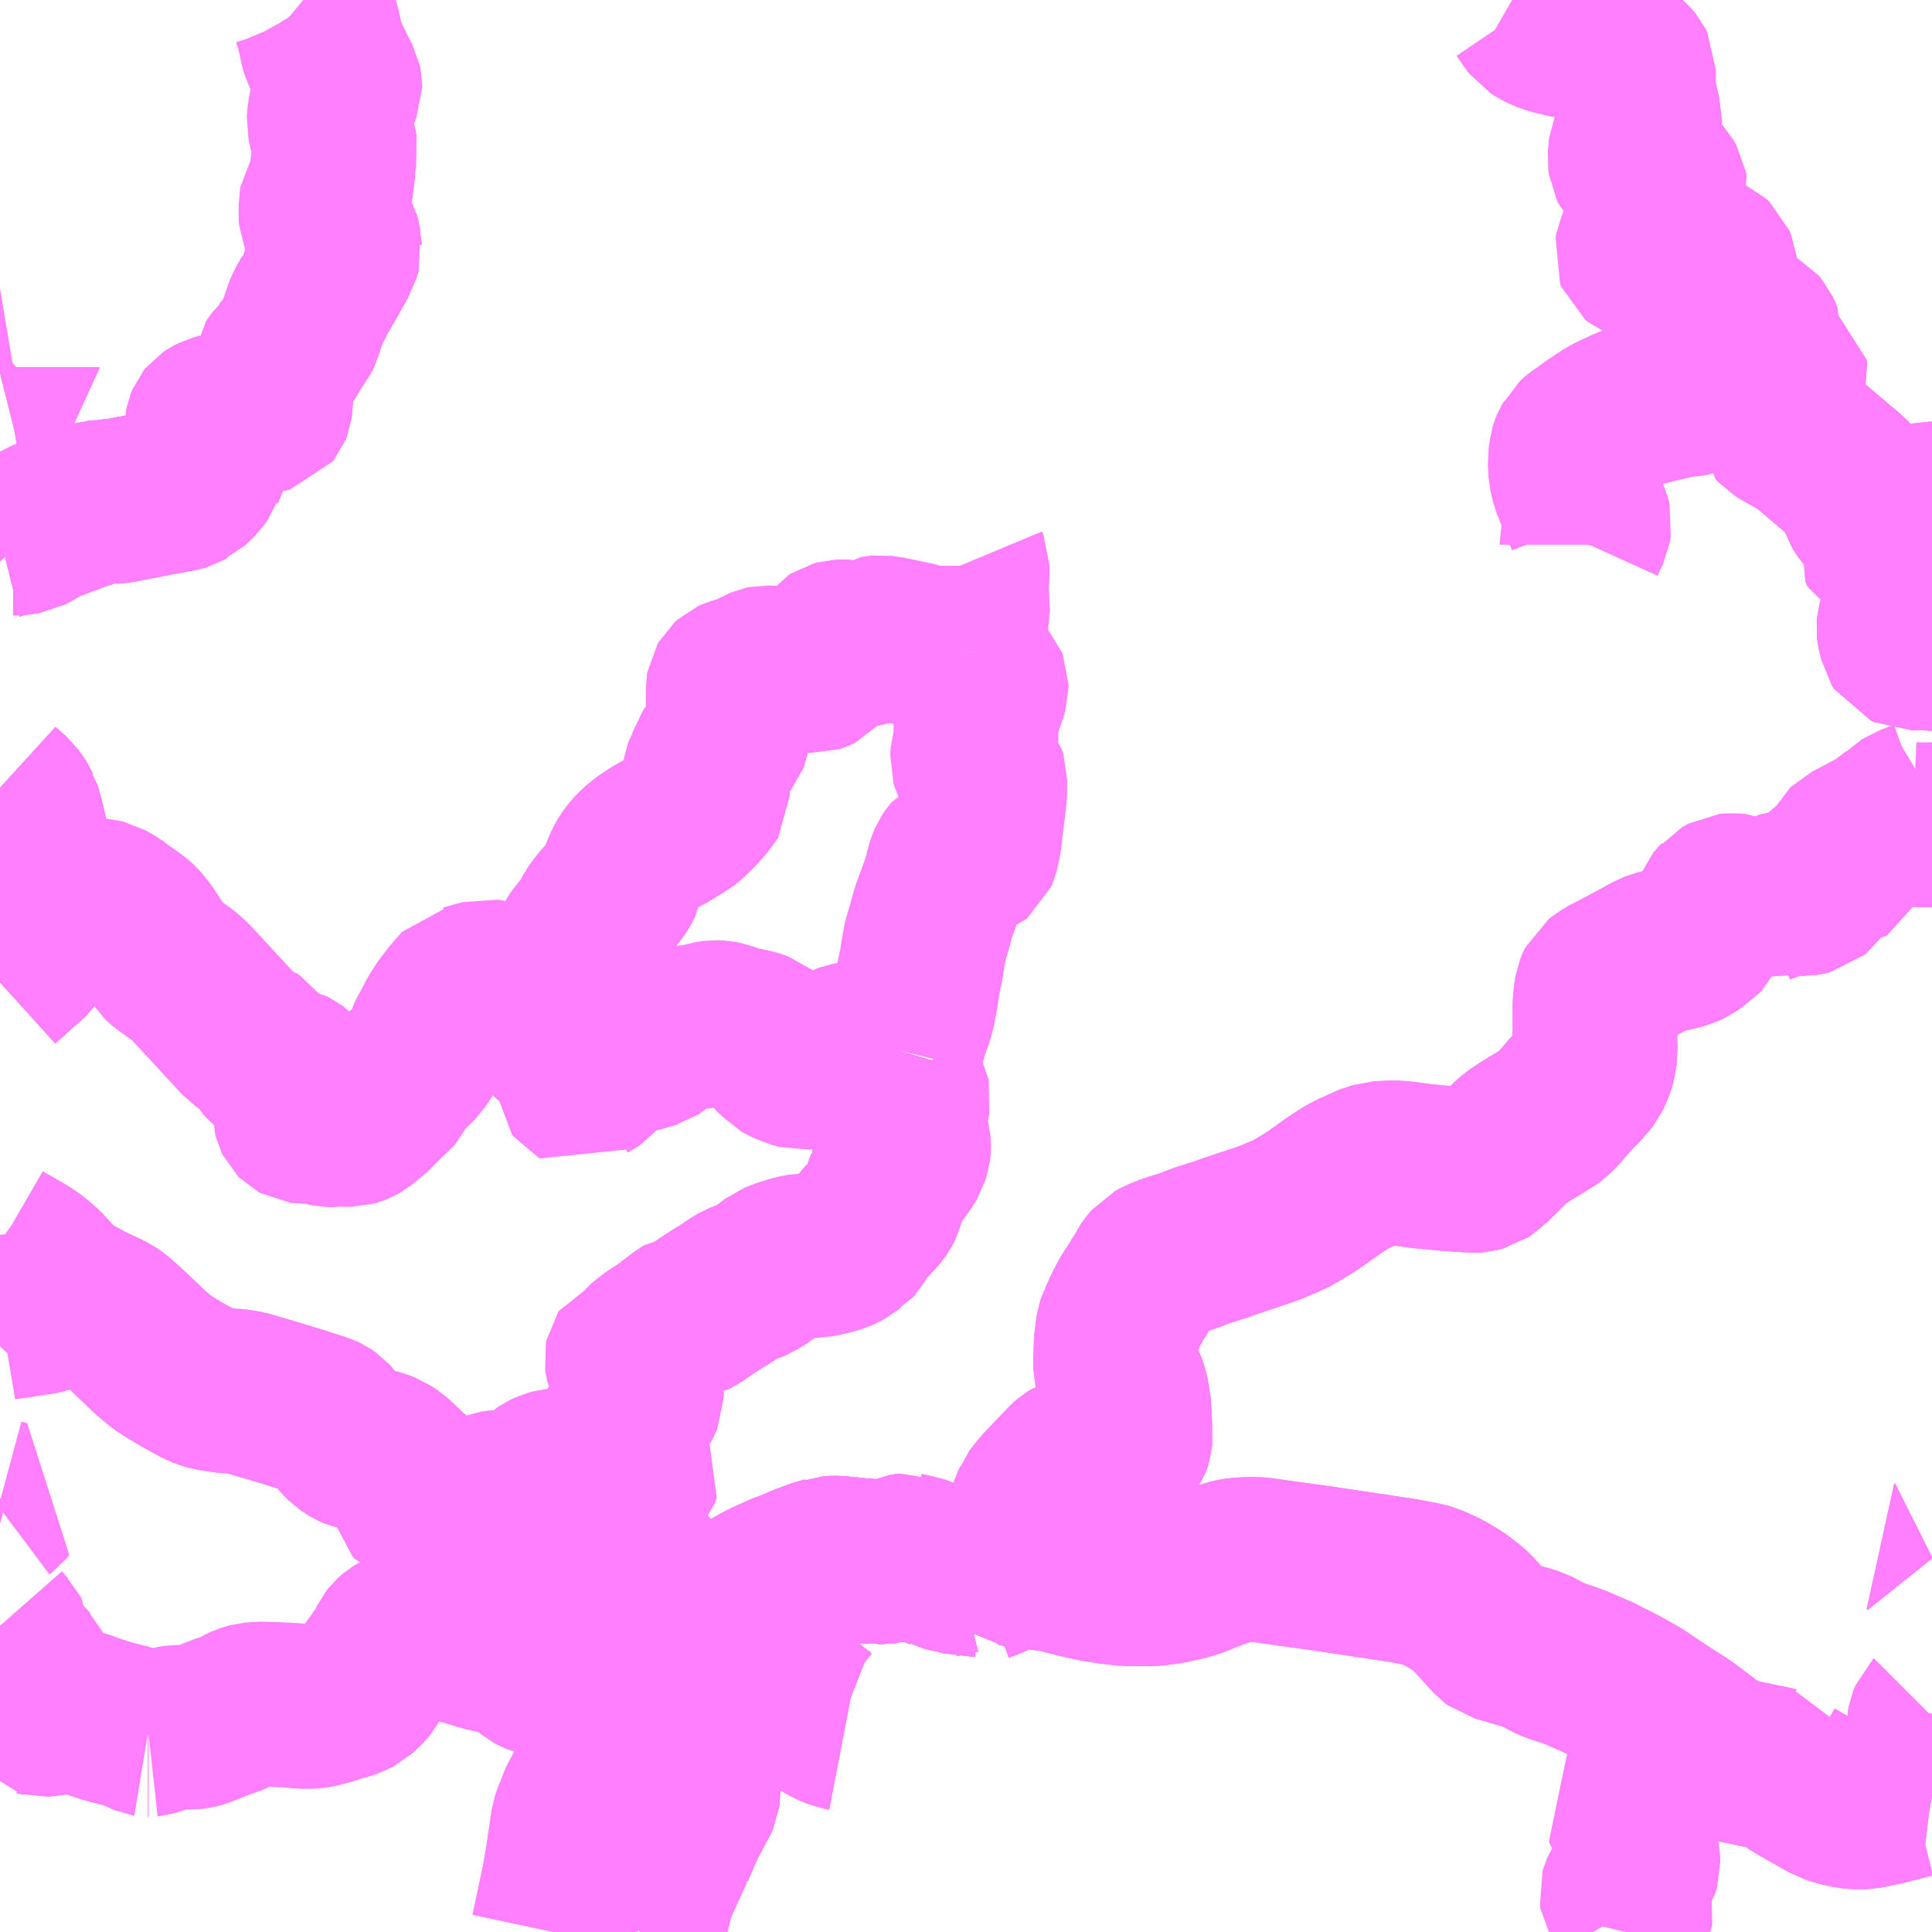 <?xml version="1.0" encoding="UTF-8"?>
<svg  xmlns="http://www.w3.org/2000/svg" xmlns:xlink="http://www.w3.org/1999/xlink" xmlns:go="http://purl.org/svgmap/profile" property="N07_001,N07_002,N07_003,N07_004,N07_005,N07_006,N07_007" viewBox="13104.492 -3427.734 8.789 8.789" go:dataArea="13104.4921875 -3427.734375 8.7890625 8.7890625" >
<globalCoordinateSystem srsName="http://purl.org/crs/84" transform="matrix(100.0,0.0,0.0,-100.0,0.0,0.0)" />
<defs>
 <g id="p0" >
  <circle cx="0.0" cy="0.0" r="3" stroke="green" stroke-width="0.75" vector-effect="non-scaling-stroke" />
 </g>
</defs>
<g fill="none" fill-rule="evenodd" stroke="#FF00FF" stroke-width="0.75" opacity="0.5" vector-effect="non-scaling-stroke" stroke-linejoin="bevel" >
<path content="1,サンデン交通（株）,仙崎線,18.0,18.0,18.0," xlink:title="1" d="M13107.008,-3418.945L13107.029,-3419.044L13107.059,-3419.186L13107.073,-3419.268L13107.084,-3419.343L13107.099,-3419.444L13107.105,-3419.463L13107.122,-3419.506L13107.142,-3419.557L13107.161,-3419.585L13107.169,-3419.597L13107.207,-3419.641L13107.224,-3419.663L13107.288,-3419.738L13107.357,-3419.818L13107.407,-3419.874L13107.427,-3419.899L13107.453,-3419.937L13107.466,-3419.965L13107.477,-3419.984L13107.504,-3420.014L13107.504,-3420.022L13107.518,-3420.037L13107.532,-3420.058L13107.558,-3420.09L13107.612,-3420.16L13107.646,-3420.203L13107.662,-3420.227L13107.68,-3420.254L13107.693,-3420.273L13107.705,-3420.294L13107.756,-3420.367L13107.761,-3420.374L13107.764,-3420.384L13107.773,-3420.396L13107.782,-3420.405L13107.794,-3420.421L13107.814,-3420.433L13107.83,-3420.444L13107.859,-3420.462L13107.871,-3420.471L13107.885,-3420.479L13107.903,-3420.492L13107.927,-3420.506L13107.95,-3420.519L13107.963,-3420.526L13107.976,-3420.533L13108.034,-3420.559L13108.075,-3420.577L13108.089,-3420.58L13108.114,-3420.592L13108.153,-3420.608L13108.199,-3420.625L13108.226,-3420.635L13108.239,-3420.638L13108.249,-3420.641L13108.256,-3420.644L13108.28,-3420.645L13108.302,-3420.645L13108.312,-3420.644L13108.341,-3420.641L13108.366,-3420.639L13108.41,-3420.633L13108.426,-3420.633L13108.467,-3420.63L13108.488,-3420.626L13108.505,-3420.629L13108.522,-3420.628L13108.529,-3420.63L13108.537,-3420.633L13108.558,-3420.637L13108.573,-3420.642L13108.583,-3420.646L13108.598,-3420.653L13108.622,-3420.657L13108.636,-3420.659L13108.644,-3420.655L13108.653,-3420.654L13108.676,-3420.645L13108.686,-3420.641L13108.721,-3420.622L13108.74,-3420.614L13108.752,-3420.61L13108.762,-3420.605L13108.774,-3420.604L13108.785,-3420.598L13108.832,-3420.587L13108.843,-3420.582L13108.851,-3420.584L13108.89,-3420.572L13108.906,-3420.573L13108.918,-3420.571L13108.931,-3420.565L13108.937,-3420.56L13108.942,-3420.555L13108.948,-3420.55L13108.95,-3420.543L13108.959,-3420.548L13108.991,-3420.559L13109.007,-3420.567L13109.027,-3420.578L13109.035,-3420.585L13109.049,-3420.6L13109.08,-3420.616L13109.085,-3420.622L13109.124,-3420.649L13109.138,-3420.662L13109.143,-3420.668L13109.149,-3420.675L13109.158,-3420.689L13109.164,-3420.706L13109.167,-3420.726L13109.164,-3420.752L13109.162,-3420.761L13109.161,-3420.777L13109.163,-3420.795L13109.178,-3420.845L13109.181,-3420.856L13109.188,-3420.878L13109.2,-3420.903L13109.203,-3420.911L13109.212,-3420.923L13109.226,-3420.939L13109.239,-3420.956L13109.279,-3420.998L13109.309,-3421.029L13109.354,-3421.076L13109.363,-3421.084L13109.381,-3421.095L13109.389,-3421.097L13109.404,-3421.103L13109.416,-3421.105L13109.439,-3421.109L13109.477,-3421.112L13109.512,-3421.112L13109.524,-3421.113L13109.535,-3421.115L13109.558,-3421.117L13109.572,-3421.123L13109.588,-3421.131L13109.605,-3421.142L13109.618,-3421.157L13109.626,-3421.169L13109.629,-3421.177L13109.632,-3421.187L13109.633,-3421.197L13109.635,-3421.212L13109.631,-3421.238L13109.629,-3421.305L13109.628,-3421.313L13109.626,-3421.35L13109.624,-3421.357L13109.618,-3421.387L13109.61,-3421.418L13109.606,-3421.428L13109.602,-3421.436L13109.58,-3421.474L13109.572,-3421.492L13109.568,-3421.508L13109.568,-3421.532L13109.568,-3421.557L13109.57,-3421.576L13109.568,-3421.61L13109.574,-3421.65L13109.575,-3421.666L13109.579,-3421.694L13109.586,-3421.716L13109.593,-3421.729L13109.612,-3421.772L13109.616,-3421.78L13109.632,-3421.811L13109.636,-3421.818L13109.652,-3421.846L13109.674,-3421.876L13109.68,-3421.89L13109.703,-3421.924L13109.712,-3421.945L13109.729,-3421.968L13109.745,-3421.987L13109.769,-3422L13109.777,-3422.003L13109.812,-3422.017L13109.85,-3422.029L13109.87,-3422.035L13109.922,-3422.053L13109.944,-3422.063L13110.042,-3422.094L13110.095,-3422.113L13110.185,-3422.143L13110.239,-3422.161L13110.283,-3422.177L13110.321,-3422.194L13110.351,-3422.205L13110.368,-3422.215L13110.395,-3422.23L13110.411,-3422.24L13110.429,-3422.25L13110.479,-3422.283L13110.556,-3422.338L13110.603,-3422.369L13110.621,-3422.38L13110.646,-3422.393L13110.679,-3422.408L13110.721,-3422.427L13110.733,-3422.432L13110.742,-3422.434L13110.76,-3422.44L13110.796,-3422.442L13110.807,-3422.443L13110.853,-3422.443L13110.912,-3422.436L13110.95,-3422.43L13111.046,-3422.421L13111.09,-3422.417L13111.138,-3422.414L13111.171,-3422.412L13111.194,-3422.409L13111.208,-3422.41L13111.223,-3422.414L13111.235,-3422.417L13111.247,-3422.425L13111.261,-3422.438L13111.268,-3422.442L13111.292,-3422.466L13111.311,-3422.484L13111.346,-3422.519L13111.354,-3422.528L13111.385,-3422.556L13111.439,-3422.592L13111.446,-3422.596L13111.491,-3422.623L13111.514,-3422.638L13111.537,-3422.651L13111.553,-3422.663L13111.58,-3422.69L13111.611,-3422.726L13111.645,-3422.766L13111.668,-3422.785L13111.691,-3422.813L13111.699,-3422.822L13111.708,-3422.831L13111.716,-3422.841L13111.727,-3422.865L13111.736,-3422.886L13111.741,-3422.903L13111.745,-3422.928L13111.749,-3422.951L13111.746,-3423.008L13111.749,-3423.053L13111.748,-3423.097L13111.748,-3423.159L13111.752,-3423.206L13111.756,-3423.231L13111.763,-3423.248L13111.767,-3423.256L13111.78,-3423.266L13111.804,-3423.282L13111.815,-3423.288L13111.871,-3423.317L13111.883,-3423.323L13111.95,-3423.359L13111.984,-3423.378L13111.993,-3423.383L13112.011,-3423.392L13112.03,-3423.4L13112.067,-3423.41L13112.089,-3423.414L13112.108,-3423.419L13112.133,-3423.425L13112.152,-3423.43L13112.173,-3423.44L13112.207,-3423.463L13112.22,-3423.476L13112.261,-3423.511L13112.274,-3423.546L13112.277,-3423.552L13112.29,-3423.586L13112.294,-3423.597L13112.3,-3423.613L13112.311,-3423.626L13112.318,-3423.633L13112.325,-3423.642L13112.354,-3423.658L13112.373,-3423.66L13112.392,-3423.658L13112.402,-3423.654L13112.439,-3423.644L13112.469,-3423.635L13112.49,-3423.631L13112.5,-3423.627L13112.507,-3423.631L13112.529,-3423.639L13112.562,-3423.651L13112.58,-3423.662L13112.62,-3423.671L13112.64,-3423.672L13112.66,-3423.67L13112.695,-3423.669L13112.718,-3423.673L13112.731,-3423.676L13112.738,-3423.682L13112.75,-3423.698L13112.761,-3423.726L13112.77,-3423.74L13112.785,-3423.756L13112.8,-3423.772L13112.809,-3423.778L13112.819,-3423.785L13112.828,-3423.789L13112.852,-3423.798L13112.871,-3423.8L13112.886,-3423.803L13112.895,-3423.808L13112.901,-3423.822L13112.895,-3423.856L13112.891,-3423.864L13112.895,-3423.875L13112.9,-3423.884L13112.905,-3423.889L13112.943,-3423.908L13112.956,-3423.915L13113.049,-3423.965L13113.113,-3424.014L13113.134,-3424.025L13113.166,-3424.055L13113.175,-3424.061L13113.234,-3424.082L13113.248,-3424.09L13113.276,-3424.106L13113.281,-3424.109M13113.281,-3424.784L13113.276,-3424.784L13113.254,-3424.788L13113.182,-3424.786L13113.174,-3424.79L13113.153,-3424.799L13113.143,-3424.815L13113.139,-3424.834L13113.132,-3424.861L13113.13,-3424.877L13113.131,-3424.888L13113.133,-3424.895L13113.137,-3424.904L13113.162,-3424.926L13113.201,-3424.949L13113.217,-3424.96L13113.258,-3424.983L13113.278,-3424.989L13113.281,-3424.99M13113.281,-3425.099L13113.271,-3425.109L13113.269,-3425.121L13113.268,-3425.128L13113.281,-3425.19M13113.281,-3425.441L13113.272,-3425.441L13113.258,-3425.438L13113.243,-3425.428L13113.236,-3425.407L13113.232,-3425.395L13113.228,-3425.366L13113.218,-3425.338L13113.206,-3425.319L13113.179,-3425.302L13113.162,-3425.282L13113.156,-3425.276L13113.151,-3425.264L13113.141,-3425.245L13113.137,-3425.239L13113.123,-3425.224L13113.109,-3425.213L13113.1,-3425.212L13113.073,-3425.209L13113.059,-3425.215L13113.049,-3425.238L13113.056,-3425.266L13113.062,-3425.273L13113.081,-3425.306L13113.088,-3425.325L13113.084,-3425.335L13113.065,-3425.347L13113.053,-3425.353L13113.021,-3425.369L13113.015,-3425.373L13112.984,-3425.407L13112.962,-3425.441L13112.95,-3425.481L13112.936,-3425.511L13112.92,-3425.539L13112.897,-3425.563L13112.844,-3425.608L13112.772,-3425.669L13112.719,-3425.714L13112.713,-3425.718L13112.686,-3425.74L13112.67,-3425.747L13112.61,-3425.78L13112.584,-3425.796L13112.571,-3425.81L13112.572,-3425.836L13112.581,-3425.884L13112.581,-3425.903L13112.576,-3425.921L13112.579,-3425.952L13112.583,-3425.963L13112.588,-3425.975L13112.612,-3426.003L13112.617,-3426.018L13112.615,-3426.029L13112.608,-3426.034L13112.596,-3426.032L13112.579,-3426.017L13112.555,-3425.997L13112.537,-3425.986L13112.529,-3425.982L13112.514,-3425.985L13112.495,-3425.994L13112.488,-3425.999L13112.448,-3426.021L13112.43,-3426.042L13112.421,-3426.075L13112.417,-3426.092L13112.425,-3426.109L13112.439,-3426.122L13112.479,-3426.16L13112.492,-3426.177L13112.497,-3426.186L13112.499,-3426.204L13112.496,-3426.212L13112.489,-3426.227L13112.483,-3426.234L13112.467,-3426.243L13112.455,-3426.244L13112.426,-3426.247L13112.403,-3426.241L13112.363,-3426.228L13112.351,-3426.222L13112.333,-3426.214L13112.304,-3426.191L13112.279,-3426.171L13112.27,-3426.167L13112.247,-3426.169L13112.225,-3426.176L13112.217,-3426.191L13112.221,-3426.211L13112.233,-3426.302L13112.247,-3426.372L13112.256,-3426.401L13112.286,-3426.459L13112.293,-3426.479L13112.295,-3426.507L13112.293,-3426.525L13112.286,-3426.542L13112.272,-3426.555L13112.243,-3426.568L13112.199,-3426.578L13112.149,-3426.582L13112.094,-3426.577L13112.042,-3426.563L13112.004,-3426.553L13111.975,-3426.55L13111.955,-3426.558L13111.943,-3426.568L13111.937,-3426.583L13111.941,-3426.604L13111.963,-3426.656L13112.006,-3426.755L13112.028,-3426.802L13112.044,-3426.827L13112.06,-3426.852L13112.068,-3426.871L13112.065,-3426.889L13112.053,-3426.91L13112.041,-3426.923L13112.025,-3426.933L13112.005,-3426.936L13111.95,-3426.947L13111.934,-3426.956L13111.919,-3426.972L13111.91,-3426.99L13111.907,-3427.013L13111.912,-3427.071L13111.923,-3427.095L13111.936,-3427.119L13111.95,-3427.155L13111.951,-3427.196L13111.943,-3427.225L13111.935,-3427.26L13111.924,-3427.32L13111.922,-3427.356L13111.923,-3427.421L13111.916,-3427.435L13111.901,-3427.453L13111.834,-3427.509L13111.793,-3427.538L13111.775,-3427.548L13111.753,-3427.553L13111.69,-3427.56L13111.614,-3427.573L13111.553,-3427.588L13111.52,-3427.6L13111.496,-3427.612L13111.474,-3427.626L13111.456,-3427.65L13111.429,-3427.69L13111.411,-3427.709L13111.39,-3427.723L13111.371,-3427.734"/>
<path content="1,ブルーライン交通（株）,滝部線,9.5,9.5,9.5," xlink:title="1" d="M13107.453,-3419.937L13107.466,-3419.965L13107.477,-3419.984L13107.504,-3420.014L13107.504,-3420.022L13107.518,-3420.037L13107.532,-3420.058L13107.558,-3420.09L13107.612,-3420.16L13107.646,-3420.203L13107.662,-3420.227L13107.68,-3420.254L13107.693,-3420.273L13107.705,-3420.294L13107.756,-3420.367L13107.761,-3420.374L13107.68,-3420.396L13107.664,-3420.401L13107.645,-3420.407L13107.593,-3420.426L13107.574,-3420.432L13107.565,-3420.437L13107.51,-3420.463L13107.508,-3420.478L13107.505,-3420.487L13107.496,-3420.51L13107.49,-3420.52L13107.473,-3420.54L13107.442,-3420.578L13107.422,-3420.6L13107.399,-3420.624L13107.364,-3420.668L13107.356,-3420.678L13107.318,-3420.725L13107.293,-3420.754L13107.289,-3420.762L13107.238,-3420.833L13107.183,-3420.909L13107.162,-3420.936L13107.111,-3420.997L13107.093,-3421.018L13107.081,-3421.03L13107.068,-3421.036L13107.054,-3421.041L13107.038,-3421.044L13107.016,-3421.042L13106.994,-3421.036L13106.975,-3421.027L13106.96,-3421.017L13106.946,-3421.003L13106.937,-3420.989L13106.933,-3420.975L13106.93,-3420.961L13106.931,-3420.934L13106.93,-3420.909L13106.928,-3420.901L13106.921,-3420.89L13106.901,-3420.882L13106.883,-3420.88L13106.869,-3420.881L13106.859,-3420.885L13106.852,-3420.889L13106.839,-3420.903L13106.821,-3420.924L13106.81,-3420.936L13106.803,-3420.94L13106.784,-3420.945L13106.764,-3420.945L13106.739,-3420.941L13106.721,-3420.934L13106.653,-3420.904L13106.609,-3420.882L13106.591,-3420.875L13106.569,-3420.867L13106.532,-3420.86L13106.499,-3420.856L13106.485,-3420.856L13106.469,-3420.86L13106.444,-3420.868L13106.408,-3420.877L13106.395,-3420.881L13106.386,-3420.892L13106.383,-3420.902L13106.383,-3420.919L13106.389,-3420.983L13106.388,-3420.989L13106.382,-3420.999L13106.343,-3421.033L13106.278,-3421.095L13106.243,-3421.118L13106.222,-3421.126L13106.196,-3421.134L13106.145,-3421.142L13106.116,-3421.148L13106.1,-3421.155L13106.087,-3421.163L13106.069,-3421.175L13106.052,-3421.192L13106.01,-3421.244L13105.993,-3421.266L13105.984,-3421.276L13105.971,-3421.285L13105.956,-3421.292L13105.931,-3421.3L13105.847,-3421.327L13105.739,-3421.36L13105.616,-3421.396L13105.59,-3421.401L13105.565,-3421.405L13105.525,-3421.407L13105.455,-3421.417L13105.442,-3421.421L13105.429,-3421.425L13105.413,-3421.431L13105.39,-3421.442L13105.334,-3421.473L13105.306,-3421.489L13105.245,-3421.526L13105.222,-3421.543L13105.176,-3421.581L13105.134,-3421.622L13105.064,-3421.688L13105.025,-3421.723L13105.012,-3421.734L13104.997,-3421.744L13104.976,-3421.756L13104.896,-3421.793L13104.849,-3421.819L13104.797,-3421.845L13104.776,-3421.858L13104.761,-3421.87L13104.74,-3421.894L13104.726,-3421.911L13104.715,-3421.924L13104.71,-3421.929L13104.682,-3421.959L13104.658,-3421.98L13104.647,-3421.989L13104.64,-3421.995L13104.623,-3422.007L13104.593,-3422.026L13104.537,-3422.058L13104.499,-3422.08L13104.492,-3422.085M13104.492,-3423.265L13104.587,-3423.351L13104.607,-3423.367L13104.618,-3423.378L13104.627,-3423.39L13104.634,-3423.415L13104.658,-3423.482L13104.664,-3423.501L13104.677,-3423.537L13104.684,-3423.566L13104.686,-3423.585L13104.688,-3423.594L13104.684,-3423.614L13104.682,-3423.633L13104.668,-3423.683L13104.651,-3423.752L13104.642,-3423.791L13104.633,-3423.83L13104.607,-3423.934L13104.594,-3423.991L13104.58,-3424.042L13104.577,-3424.052L13104.573,-3424.058L13104.568,-3424.069L13104.563,-3424.077L13104.544,-3424.103L13104.515,-3424.129L13104.492,-3424.15"/>
<path content="1,ブルーライン交通（株）,滝部線,9.5,9.5,9.5," xlink:title="1" d="M13104.492,-3425.293L13104.496,-3425.294L13104.512,-3425.302L13104.525,-3425.306L13104.537,-3425.309L13104.552,-3425.31L13104.57,-3425.31L13104.586,-3425.311L13104.6,-3425.314L13104.613,-3425.316L13104.628,-3425.324L13104.665,-3425.345"/>
<path content="1,ブルーライン交通（株）,滝部線,9.5,9.5,9.5," xlink:title="1" d="M13104.665,-3425.345L13104.643,-3425.368L13104.627,-3425.387L13104.619,-3425.399L13104.615,-3425.403L13104.594,-3425.417L13104.538,-3425.453L13104.522,-3425.468L13104.515,-3425.476L13104.511,-3425.48L13104.507,-3425.486L13104.503,-3425.495L13104.498,-3425.501L13104.493,-3425.504L13104.492,-3425.505"/>
<path content="1,ブルーライン交通（株）,滝部線,9.5,9.5,9.5," xlink:title="1" d="M13104.665,-3425.345L13104.683,-3425.355L13104.707,-3425.367L13104.761,-3425.387L13104.785,-3425.398L13104.818,-3425.408L13104.853,-3425.424L13104.87,-3425.427L13104.906,-3425.44L13104.928,-3425.447L13104.946,-3425.448L13104.969,-3425.452L13104.976,-3425.45L13105.003,-3425.454L13105.034,-3425.456L13105.052,-3425.459L13105.082,-3425.466L13105.139,-3425.476L13105.151,-3425.479L13105.211,-3425.491L13105.262,-3425.5L13105.307,-3425.508L13105.326,-3425.514L13105.34,-3425.522L13105.347,-3425.525L13105.36,-3425.537L13105.381,-3425.557L13105.387,-3425.563L13105.408,-3425.593L13105.417,-3425.604L13105.419,-3425.611L13105.424,-3425.621L13105.427,-3425.63L13105.431,-3425.648L13105.43,-3425.67L13105.433,-3425.687L13105.431,-3425.713L13105.433,-3425.75L13105.434,-3425.781L13105.434,-3425.795L13105.436,-3425.805L13105.441,-3425.817L13105.445,-3425.822L13105.451,-3425.826L13105.473,-3425.837L13105.484,-3425.84L13105.494,-3425.843L13105.501,-3425.844L13105.54,-3425.849L13105.555,-3425.849L13105.58,-3425.854L13105.611,-3425.853L13105.662,-3425.861L13105.687,-3425.865L13105.702,-3425.867L13105.713,-3425.87L13105.717,-3425.875L13105.719,-3425.88L13105.721,-3425.895L13105.722,-3425.921L13105.725,-3425.95L13105.731,-3425.986L13105.735,-3426.022L13105.739,-3426.052L13105.742,-3426.059L13105.743,-3426.066L13105.749,-3426.075L13105.756,-3426.084L13105.766,-3426.093L13105.776,-3426.106L13105.787,-3426.117L13105.795,-3426.129L13105.8,-3426.139L13105.807,-3426.149L13105.813,-3426.165L13105.827,-3426.181L13105.842,-3426.198L13105.848,-3426.211L13105.861,-3426.245L13105.864,-3426.255L13105.878,-3426.296L13105.882,-3426.31L13105.895,-3426.339L13105.903,-3426.353L13105.92,-3426.383L13105.921,-3426.391L13105.933,-3426.409L13105.948,-3426.436L13105.956,-3426.448L13105.969,-3426.472L13105.984,-3426.495L13105.989,-3426.508L13106.003,-3426.531L13106.02,-3426.564L13106.026,-3426.574L13106.034,-3426.601L13106.037,-3426.611L13106.035,-3426.62L13106.035,-3426.627L13106.033,-3426.634L13106.027,-3426.654"/>
<path content="1,ブルーライン交通（株）,西市高校線,2.0,2.0,2.0," xlink:title="1" d="M13108.335,-3419.87L13108.309,-3419.875L13108.286,-3419.884L13108.247,-3419.903L13108.22,-3419.921L13108.154,-3419.975L13108.118,-3420.003L13108.082,-3420.03L13108.063,-3420.037L13108.032,-3420.048L13108.004,-3420.055L13107.919,-3420.077L13107.885,-3420.086L13107.868,-3420.092L13107.835,-3420.102L13107.785,-3420.114L13107.713,-3420.132L13107.612,-3420.16L13107.558,-3420.09L13107.532,-3420.058L13107.518,-3420.037L13107.504,-3420.022L13107.504,-3420.014L13107.477,-3419.984L13107.466,-3419.965L13107.453,-3419.937"/>
<path content="1,ブルーライン交通（株）,西市～厚保本郷線,4.5,2.5,2.5," xlink:title="1" d="M13111.885,-3418.945L13111.886,-3418.949L13111.89,-3418.969L13111.897,-3418.994L13111.907,-3419.015L13111.909,-3419.031L13111.907,-3419.043L13111.893,-3419.067L13111.871,-3419.102L13111.869,-3419.117L13111.872,-3419.127L13111.878,-3419.14L13111.89,-3419.158L13111.918,-3419.2L13111.936,-3419.228L13111.943,-3419.252L13111.942,-3419.283L13111.925,-3419.357L13111.927,-3419.4L13111.921,-3419.422L13111.892,-3419.483L13111.882,-3419.506L13111.897,-3419.52L13111.921,-3419.539L13111.948,-3419.559L13111.982,-3419.583L13112.011,-3419.602L13112.028,-3419.616L13112.057,-3419.64L13112.079,-3419.66L13112.094,-3419.675L13112.103,-3419.685L13112.105,-3419.699L13112.103,-3419.737L13112.104,-3419.749L13112.11,-3419.759L13112.118,-3419.768L13112.146,-3419.791L13112.202,-3419.833"/>
<path content="1,ブルーライン交通（株）,西市～厚保本郷線,4.5,2.5,2.5," xlink:title="1" d="M13113.276,-3419.561L13113.281,-3419.56"/>
<path content="1,ブルーライン交通（株）,西市～厚保本郷線,4.5,2.5,2.5," xlink:title="1" d="M13113.276,-3419.561L13113.276,-3419.622L13113.271,-3419.768L13113.267,-3419.881L13113.271,-3419.902L13113.28,-3419.924L13113.281,-3419.925M13113.281,-3420.644L13113.277,-3420.649L13113.281,-3420.651"/>
<path content="1,ブルーライン交通（株）,西市～厚保本郷線,4.5,2.5,2.5," xlink:title="1" d="M13112.202,-3419.833L13112.226,-3419.815L13112.28,-3419.774L13112.296,-3419.761L13112.32,-3419.747L13112.346,-3419.736L13112.389,-3419.724L13112.474,-3419.706L13112.552,-3419.69L13112.577,-3419.684L13112.601,-3419.681L13112.616,-3419.68L13112.62,-3419.669L13112.623,-3419.663L13112.629,-3419.655L13112.646,-3419.64L13112.681,-3419.619L13112.746,-3419.582L13112.799,-3419.552L13112.819,-3419.54L13112.867,-3419.526L13112.907,-3419.517L13112.949,-3419.514L13112.976,-3419.515L13113.051,-3419.53L13113.119,-3419.547L13113.166,-3419.559L13113.194,-3419.566L13113.216,-3419.568L13113.242,-3419.565L13113.276,-3419.561"/>
<path content="1,ブルーライン交通（株）,西市～厚保本郷線,4.5,2.5,2.5," xlink:title="1" d="M13112.202,-3419.833L13112.15,-3419.872L13112.056,-3419.932L13111.947,-3420.005L13111.909,-3420.027L13111.866,-3420.051L13111.827,-3420.071L13111.791,-3420.089L13111.76,-3420.105L13111.72,-3420.122L13111.655,-3420.15L13111.595,-3420.171L13111.569,-3420.178L13111.537,-3420.193L13111.488,-3420.219L13111.469,-3420.229L13111.439,-3420.238L13111.4,-3420.249L13111.34,-3420.267L13111.303,-3420.277L13111.291,-3420.286L13111.27,-3420.309L13111.19,-3420.397L13111.171,-3420.414L13111.147,-3420.433L13111.122,-3420.452L13111.06,-3420.489L13110.994,-3420.519L13110.963,-3420.527L13110.889,-3420.541L13110.834,-3420.55L13110.8,-3420.555L13110.494,-3420.601L13110.297,-3420.628L13110.235,-3420.637L13110.204,-3420.64L13110.155,-3420.639L13110.124,-3420.637L13110.088,-3420.63L13110.03,-3420.609L13109.967,-3420.586L13109.938,-3420.573L13109.912,-3420.564L13109.877,-3420.554L13109.808,-3420.539L13109.734,-3420.529L13109.652,-3420.53L13109.617,-3420.53L13109.545,-3420.538L13109.476,-3420.549L13109.403,-3420.565L13109.337,-3420.582L13109.311,-3420.59L13109.279,-3420.595L13109.247,-3420.599L13109.085,-3420.622L13109.08,-3420.616L13109.049,-3420.6L13109.035,-3420.585L13109.027,-3420.578L13109.007,-3420.567L13108.991,-3420.559L13108.959,-3420.548L13108.95,-3420.543L13108.948,-3420.55L13108.942,-3420.555L13108.937,-3420.56L13108.931,-3420.565L13108.918,-3420.571L13108.906,-3420.573L13108.89,-3420.572L13108.851,-3420.584L13108.843,-3420.582L13108.832,-3420.587L13108.785,-3420.598L13108.774,-3420.604L13108.762,-3420.605L13108.752,-3420.61L13108.74,-3420.614L13108.721,-3420.622L13108.686,-3420.641L13108.676,-3420.645L13108.653,-3420.654L13108.644,-3420.655L13108.636,-3420.659L13108.622,-3420.657L13108.598,-3420.653L13108.583,-3420.646L13108.573,-3420.642L13108.558,-3420.637L13108.537,-3420.633L13108.529,-3420.63L13108.522,-3420.628L13108.505,-3420.629L13108.488,-3420.626L13108.467,-3420.63L13108.426,-3420.633L13108.41,-3420.633L13108.366,-3420.639L13108.341,-3420.641L13108.312,-3420.644L13108.302,-3420.645L13108.28,-3420.645L13108.256,-3420.644L13108.249,-3420.641L13108.239,-3420.638L13108.226,-3420.635L13108.199,-3420.625L13108.153,-3420.608L13108.114,-3420.592L13108.089,-3420.58L13108.075,-3420.577L13108.034,-3420.559L13107.976,-3420.533L13107.963,-3420.526L13107.95,-3420.519L13107.927,-3420.506L13107.903,-3420.492L13107.885,-3420.479L13107.871,-3420.471L13107.859,-3420.462L13107.83,-3420.444L13107.814,-3420.433L13107.794,-3420.421L13107.782,-3420.405L13107.773,-3420.396L13107.764,-3420.384L13107.761,-3420.374L13107.756,-3420.367L13107.705,-3420.294L13107.693,-3420.273L13107.68,-3420.254L13107.662,-3420.227L13107.646,-3420.203L13107.612,-3420.16L13107.558,-3420.09L13107.532,-3420.058L13107.518,-3420.037L13107.504,-3420.022L13107.504,-3420.014L13107.477,-3419.984L13107.466,-3419.965L13107.453,-3419.937"/>
<path content="1,ブルーライン交通（株）,西市～滝部～角島線,11.0,10.0,9.0," xlink:title="1" d="M13107.612,-3420.16L13107.558,-3420.09L13107.532,-3420.058L13107.518,-3420.037L13107.504,-3420.022L13107.504,-3420.014L13107.477,-3419.984L13107.466,-3419.965L13107.453,-3419.937"/>
<path content="1,ブルーライン交通（株）,西市～滝部～角島線,11.0,10.0,9.0," xlink:title="1" d="M13107.612,-3420.16L13107.713,-3420.132L13107.785,-3420.114L13107.835,-3420.102L13107.868,-3420.092L13107.885,-3420.086L13107.919,-3420.077L13108.004,-3420.055L13108.032,-3420.048L13108.063,-3420.037L13108.082,-3420.03L13108.118,-3420.003L13108.154,-3419.975L13108.22,-3419.921L13108.247,-3419.903L13108.286,-3419.884L13108.309,-3419.875L13108.335,-3419.87"/>
<path content="1,ブルーライン交通（株）,西市～滝部～角島線,11.0,10.0,9.0," xlink:title="1" d="M13107.612,-3420.16L13107.646,-3420.203L13107.662,-3420.227L13107.68,-3420.254L13107.693,-3420.273L13107.705,-3420.294L13107.756,-3420.367L13107.761,-3420.374L13107.68,-3420.396L13107.664,-3420.401L13107.645,-3420.407L13107.593,-3420.426L13107.574,-3420.432L13107.565,-3420.437L13107.51,-3420.463L13107.508,-3420.478L13107.505,-3420.487L13107.496,-3420.51L13107.49,-3420.52L13107.473,-3420.54L13107.442,-3420.578L13107.422,-3420.6L13107.399,-3420.624L13107.364,-3420.668L13107.356,-3420.678L13107.318,-3420.725L13107.293,-3420.754L13107.289,-3420.762L13107.238,-3420.833L13107.183,-3420.909L13107.162,-3420.936L13107.111,-3420.997L13107.093,-3421.018L13107.081,-3421.03L13107.068,-3421.036L13107.054,-3421.041L13107.038,-3421.044L13107.016,-3421.042L13106.994,-3421.036L13106.975,-3421.027L13106.96,-3421.017L13106.946,-3421.003L13106.937,-3420.989L13106.933,-3420.975L13106.93,-3420.961L13106.931,-3420.934L13106.93,-3420.909L13106.928,-3420.901L13106.921,-3420.89L13106.901,-3420.882L13106.883,-3420.88L13106.869,-3420.881L13106.859,-3420.885L13106.852,-3420.889L13106.839,-3420.903L13106.821,-3420.924L13106.81,-3420.936L13106.803,-3420.94L13106.784,-3420.945L13106.764,-3420.945L13106.739,-3420.941L13106.721,-3420.934L13106.653,-3420.904L13106.609,-3420.882L13106.591,-3420.875L13106.569,-3420.867L13106.532,-3420.86L13106.499,-3420.856L13106.485,-3420.856L13106.469,-3420.86L13106.444,-3420.868L13106.408,-3420.877L13106.395,-3420.881L13106.386,-3420.892L13106.383,-3420.902L13106.383,-3420.919L13106.389,-3420.983L13106.388,-3420.989L13106.382,-3420.999L13106.343,-3421.033L13106.278,-3421.095L13106.243,-3421.118L13106.222,-3421.126L13106.196,-3421.134L13106.145,-3421.142L13106.116,-3421.148L13106.1,-3421.155L13106.087,-3421.163L13106.069,-3421.175L13106.052,-3421.192L13106.01,-3421.244L13105.993,-3421.266L13105.984,-3421.276L13105.971,-3421.285L13105.956,-3421.292L13105.931,-3421.3L13105.847,-3421.327L13105.739,-3421.36L13105.616,-3421.396L13105.59,-3421.401L13105.565,-3421.405L13105.525,-3421.407L13105.455,-3421.417L13105.442,-3421.421L13105.429,-3421.425L13105.413,-3421.431L13105.39,-3421.442L13105.334,-3421.473L13105.306,-3421.489L13105.245,-3421.526L13105.222,-3421.543L13105.176,-3421.581L13105.134,-3421.622L13105.064,-3421.688L13105.025,-3421.723L13105.012,-3421.734L13104.997,-3421.744L13104.976,-3421.756L13104.896,-3421.793L13104.849,-3421.819L13104.797,-3421.845L13104.776,-3421.858L13104.761,-3421.87L13104.74,-3421.894L13104.726,-3421.911L13104.715,-3421.924L13104.71,-3421.929L13104.682,-3421.959L13104.658,-3421.98L13104.647,-3421.989L13104.64,-3421.995L13104.623,-3422.007L13104.593,-3422.026L13104.537,-3422.058L13104.499,-3422.08L13104.492,-3422.085M13104.492,-3423.265L13104.587,-3423.351L13104.607,-3423.367L13104.618,-3423.378L13104.627,-3423.39L13104.634,-3423.415L13104.658,-3423.482L13104.664,-3423.501L13104.677,-3423.537L13104.684,-3423.566L13104.686,-3423.585L13104.688,-3423.594L13104.684,-3423.614L13104.682,-3423.633L13104.668,-3423.683L13104.651,-3423.752L13104.642,-3423.791L13104.633,-3423.83L13104.607,-3423.934L13104.594,-3423.991L13104.58,-3424.042L13104.577,-3424.052L13104.573,-3424.058L13104.568,-3424.069L13104.563,-3424.077L13104.544,-3424.103L13104.515,-3424.129L13104.492,-3424.15"/>
<path content="1,ブルーライン交通（株）,西市～滝部～角島線,11.0,10.0,9.0," xlink:title="1" d="M13104.492,-3425.293L13104.496,-3425.294L13104.512,-3425.302L13104.525,-3425.306L13104.537,-3425.309L13104.552,-3425.31L13104.57,-3425.31L13104.586,-3425.311L13104.6,-3425.314L13104.613,-3425.316L13104.628,-3425.324L13104.665,-3425.345"/>
<path content="1,ブルーライン交通（株）,西市～滝部～角島線,11.0,10.0,9.0," xlink:title="1" d="M13104.665,-3425.345L13104.643,-3425.368L13104.627,-3425.387L13104.619,-3425.399L13104.615,-3425.403L13104.594,-3425.417L13104.538,-3425.453L13104.522,-3425.468L13104.515,-3425.476L13104.511,-3425.48L13104.507,-3425.486L13104.503,-3425.495L13104.498,-3425.501L13104.493,-3425.504L13104.492,-3425.505"/>
<path content="1,ブルーライン交通（株）,西市～滝部～角島線,11.0,10.0,9.0," xlink:title="1" d="M13104.665,-3425.345L13104.683,-3425.355L13104.707,-3425.367L13104.761,-3425.387L13104.785,-3425.398L13104.818,-3425.408L13104.853,-3425.424L13104.87,-3425.427L13104.906,-3425.44L13104.928,-3425.447L13104.946,-3425.448L13104.969,-3425.452L13104.976,-3425.45L13105.003,-3425.454L13105.034,-3425.456L13105.052,-3425.459L13105.082,-3425.466L13105.139,-3425.476L13105.151,-3425.479L13105.211,-3425.491L13105.262,-3425.5L13105.307,-3425.508L13105.326,-3425.514L13105.34,-3425.522L13105.347,-3425.525L13105.36,-3425.537L13105.381,-3425.557L13105.387,-3425.563L13105.408,-3425.593L13105.417,-3425.604L13105.419,-3425.611L13105.424,-3425.621L13105.427,-3425.63L13105.431,-3425.648L13105.43,-3425.67L13105.433,-3425.687L13105.431,-3425.713L13105.433,-3425.75L13105.434,-3425.781L13105.434,-3425.795L13105.436,-3425.805L13105.441,-3425.817L13105.445,-3425.822L13105.451,-3425.826L13105.473,-3425.837L13105.484,-3425.84L13105.494,-3425.843L13105.501,-3425.844L13105.54,-3425.849L13105.555,-3425.849L13105.58,-3425.854L13105.611,-3425.853L13105.662,-3425.861L13105.687,-3425.865L13105.702,-3425.867L13105.713,-3425.87L13105.717,-3425.875L13105.719,-3425.88L13105.721,-3425.895L13105.722,-3425.921L13105.725,-3425.95L13105.731,-3425.986L13105.735,-3426.022L13105.739,-3426.052L13105.742,-3426.059L13105.743,-3426.066L13105.749,-3426.075L13105.756,-3426.084L13105.766,-3426.093L13105.776,-3426.106L13105.787,-3426.117L13105.795,-3426.129L13105.8,-3426.139L13105.807,-3426.149L13105.813,-3426.165L13105.827,-3426.181L13105.842,-3426.198L13105.848,-3426.211L13105.861,-3426.245L13105.864,-3426.255L13105.878,-3426.296L13105.882,-3426.31L13105.895,-3426.339L13105.903,-3426.353L13105.92,-3426.383L13105.921,-3426.391L13105.933,-3426.409L13105.948,-3426.436L13105.956,-3426.448L13105.969,-3426.472L13105.984,-3426.495L13105.989,-3426.508L13106.003,-3426.531L13106.02,-3426.564L13106.026,-3426.574L13106.034,-3426.601L13106.037,-3426.611L13106.035,-3426.62L13106.035,-3426.627L13106.033,-3426.634L13106.027,-3426.654"/>
<path content="1,ブルーライン交通（株）,西市～美祢線,15.0,15.0,15.0," xlink:title="1" d="M13113.276,-3419.561L13113.281,-3419.56"/>
<path content="1,ブルーライン交通（株）,西市～美祢線,15.0,15.0,15.0," xlink:title="1" d="M13113.276,-3419.561L13113.242,-3419.565L13113.216,-3419.568L13113.194,-3419.566L13113.166,-3419.559L13113.119,-3419.547L13113.051,-3419.53L13112.976,-3419.515L13112.949,-3419.514L13112.907,-3419.517L13112.867,-3419.526L13112.819,-3419.54L13112.799,-3419.552L13112.746,-3419.582L13112.681,-3419.619L13112.646,-3419.64L13112.629,-3419.655L13112.623,-3419.663L13112.62,-3419.669L13112.616,-3419.68L13112.601,-3419.681L13112.577,-3419.684L13112.552,-3419.69L13112.474,-3419.706L13112.389,-3419.724L13112.346,-3419.736L13112.32,-3419.747L13112.296,-3419.761L13112.28,-3419.774L13112.226,-3419.815L13112.202,-3419.833L13112.15,-3419.872L13112.056,-3419.932L13111.947,-3420.005L13111.909,-3420.027L13111.866,-3420.051L13111.827,-3420.071L13111.791,-3420.089L13111.76,-3420.105L13111.72,-3420.122L13111.655,-3420.15L13111.595,-3420.171L13111.569,-3420.178L13111.537,-3420.193L13111.488,-3420.219L13111.469,-3420.229L13111.439,-3420.238L13111.4,-3420.249L13111.34,-3420.267L13111.303,-3420.277L13111.291,-3420.286L13111.27,-3420.309L13111.19,-3420.397L13111.171,-3420.414L13111.147,-3420.433L13111.122,-3420.452L13111.06,-3420.489L13110.994,-3420.519L13110.963,-3420.527L13110.889,-3420.541L13110.834,-3420.55L13110.8,-3420.555L13110.494,-3420.601L13110.297,-3420.628L13110.235,-3420.637L13110.204,-3420.64L13110.155,-3420.639L13110.124,-3420.637L13110.088,-3420.63L13110.03,-3420.609L13109.967,-3420.586L13109.938,-3420.573L13109.912,-3420.564L13109.877,-3420.554L13109.808,-3420.539L13109.734,-3420.529L13109.652,-3420.53L13109.617,-3420.53L13109.545,-3420.538L13109.476,-3420.549L13109.403,-3420.565L13109.337,-3420.582L13109.311,-3420.59L13109.279,-3420.595L13109.247,-3420.599L13109.085,-3420.622L13109.08,-3420.616L13109.049,-3420.6L13109.035,-3420.585L13109.027,-3420.578L13109.007,-3420.567L13108.991,-3420.559L13108.959,-3420.548L13108.95,-3420.543L13108.948,-3420.55L13108.942,-3420.555L13108.937,-3420.56L13108.931,-3420.565L13108.918,-3420.571L13108.906,-3420.573L13108.89,-3420.572L13108.851,-3420.584L13108.843,-3420.582L13108.832,-3420.587L13108.785,-3420.598L13108.774,-3420.604L13108.762,-3420.605L13108.752,-3420.61L13108.74,-3420.614L13108.721,-3420.622L13108.686,-3420.641L13108.676,-3420.645L13108.653,-3420.654L13108.644,-3420.655L13108.636,-3420.659L13108.622,-3420.657L13108.598,-3420.653L13108.583,-3420.646L13108.573,-3420.642L13108.558,-3420.637L13108.537,-3420.633L13108.529,-3420.63L13108.522,-3420.628L13108.505,-3420.629L13108.488,-3420.626L13108.467,-3420.63L13108.426,-3420.633L13108.41,-3420.633L13108.366,-3420.639L13108.341,-3420.641L13108.312,-3420.644L13108.302,-3420.645L13108.28,-3420.645L13108.256,-3420.644L13108.249,-3420.641L13108.239,-3420.638L13108.226,-3420.635L13108.199,-3420.625L13108.153,-3420.608L13108.114,-3420.592L13108.089,-3420.58L13108.075,-3420.577L13108.034,-3420.559L13107.976,-3420.533L13107.963,-3420.526L13107.95,-3420.519L13107.927,-3420.506L13107.903,-3420.492L13107.885,-3420.479L13107.871,-3420.471L13107.859,-3420.462L13107.83,-3420.444L13107.814,-3420.433L13107.794,-3420.421L13107.782,-3420.405L13107.773,-3420.396L13107.764,-3420.384L13107.761,-3420.374L13107.756,-3420.367L13107.705,-3420.294L13107.693,-3420.273L13107.68,-3420.254L13107.662,-3420.227L13107.646,-3420.203L13107.612,-3420.16L13107.558,-3420.09L13107.532,-3420.058L13107.518,-3420.037L13107.504,-3420.022L13107.504,-3420.014L13107.477,-3419.984L13107.466,-3419.965L13107.453,-3419.937"/>
<path content="1,ブルーライン交通（株）,西市～美祢線,15.0,15.0,15.0," xlink:title="1" d="M13113.276,-3419.561L13113.276,-3419.622L13113.271,-3419.768L13113.267,-3419.881L13113.271,-3419.902L13113.28,-3419.924L13113.281,-3419.925M13113.281,-3420.644L13113.277,-3420.649L13113.281,-3420.651"/>
<path content="4,下関市,一の俣線,3.0,3.0,3.0," xlink:title="4" d="M13107.504,-3420.022L13107.518,-3420.037L13107.532,-3420.058L13107.558,-3420.09L13107.612,-3420.16"/>
<path content="4,下関市,一の俣線,3.0,3.0,3.0," xlink:title="4" d="M13107.504,-3420.022L13107.478,-3420.031L13107.469,-3420.037L13107.462,-3420.045L13107.456,-3420.057L13107.447,-3420.063L13107.431,-3420.068L13107.405,-3420.076L13107.297,-3420.105L13107.303,-3420.117L13107.312,-3420.136L13107.321,-3420.159L13107.338,-3420.189L13107.37,-3420.241L13107.375,-3420.26L13107.382,-3420.264L13107.399,-3420.287L13107.41,-3420.303L13107.428,-3420.322L13107.45,-3420.342L13107.462,-3420.354L13107.469,-3420.367L13107.474,-3420.383L13107.492,-3420.427L13107.51,-3420.463"/>
<path content="4,下関市,一の俣線,3.0,3.0,3.0," xlink:title="4" d="M13107.612,-3420.16L13107.713,-3420.132L13107.785,-3420.114L13107.835,-3420.102L13107.868,-3420.092L13107.885,-3420.086L13107.869,-3420.041L13107.835,-3419.96L13107.795,-3419.859L13107.753,-3419.826L13107.696,-3419.877L13107.653,-3419.876L13107.659,-3419.83L13107.666,-3419.756L13107.668,-3419.643L13107.665,-3419.569L13107.664,-3419.561L13107.66,-3419.552L13107.653,-3419.541L13107.598,-3419.438L13107.549,-3419.325L13107.452,-3419.354L13107.427,-3419.363L13107.406,-3419.376L13107.391,-3419.388L13107.333,-3419.464L13107.307,-3419.488L13107.289,-3419.499L13107.27,-3419.508L13107.176,-3419.545L13107.142,-3419.557L13107.161,-3419.585L13107.169,-3419.597L13107.207,-3419.641L13107.224,-3419.663L13107.288,-3419.738L13107.357,-3419.818L13107.407,-3419.874L13107.427,-3419.899L13107.453,-3419.937L13107.466,-3419.965L13107.477,-3419.984L13107.504,-3420.014L13107.504,-3420.022"/>
<path content="4,下関市,一の俣線,3.0,3.0,3.0," xlink:title="4" d="M13107.761,-3420.374L13107.756,-3420.367L13107.705,-3420.294L13107.693,-3420.273L13107.68,-3420.254L13107.662,-3420.227L13107.646,-3420.203L13107.612,-3420.16"/>
<path content="4,下関市,一の俣線,3.0,3.0,3.0," xlink:title="4" d="M13107.761,-3420.374L13107.843,-3420.359L13107.864,-3420.356L13107.882,-3420.354L13107.902,-3420.352L13107.909,-3420.35L13107.918,-3420.347L13107.944,-3420.338"/>
<path content="4,下関市,一の俣線,3.0,3.0,3.0," xlink:title="4" d="M13107.51,-3420.463L13107.565,-3420.437L13107.574,-3420.432L13107.593,-3420.426L13107.645,-3420.407L13107.664,-3420.401L13107.68,-3420.396L13107.761,-3420.374"/>
<path content="4,下関市,一の俣線,3.0,3.0,3.0," xlink:title="4" d="M13108.589,-3422.954L13108.569,-3422.888L13108.567,-3422.865L13108.566,-3422.851L13108.569,-3422.828L13108.571,-3422.816L13108.579,-3422.801L13108.586,-3422.789L13108.597,-3422.775L13108.619,-3422.753L13108.622,-3422.747L13108.624,-3422.738L13108.621,-3422.722L13108.617,-3422.703L13108.61,-3422.672L13108.606,-3422.652L13108.603,-3422.624L13108.603,-3422.608L13108.613,-3422.579L13108.624,-3422.535L13108.625,-3422.524L13108.625,-3422.509L13108.624,-3422.5L13108.619,-3422.485L13108.615,-3422.471L13108.606,-3422.456L13108.59,-3422.433L13108.571,-3422.407L13108.543,-3422.376L13108.535,-3422.362L13108.527,-3422.345L13108.528,-3422.339L13108.518,-3422.316L13108.513,-3422.298L13108.506,-3422.278L13108.5,-3422.256L13108.494,-3422.244L13108.486,-3422.233L13108.472,-3422.216L13108.462,-3422.205L13108.449,-3422.191L13108.432,-3422.174L13108.421,-3422.165L13108.413,-3422.157L13108.406,-3422.146L13108.392,-3422.125L13108.382,-3422.105L13108.374,-3422.091L13108.366,-3422.082L13108.351,-3422.074L13108.339,-3422.064L13108.322,-3422.055L13108.301,-3422.045L13108.294,-3422.043L13108.276,-3422.039L13108.25,-3422.031L13108.214,-3422.025L13108.155,-3422.02L13108.135,-3422.019L13108.128,-3422.018L13108.119,-3422.016L13108.108,-3422.014L13108.093,-3422.009L13108.054,-3421.997L13108.017,-3421.982L13107.987,-3421.959L13107.963,-3421.94L13107.95,-3421.931L13107.933,-3421.921L13107.922,-3421.914L13107.905,-3421.907L13107.88,-3421.9L13107.869,-3421.895L13107.86,-3421.891L13107.842,-3421.881L13107.823,-3421.869L13107.8,-3421.852L13107.765,-3421.831L13107.726,-3421.806L13107.697,-3421.787L13107.67,-3421.768L13107.654,-3421.757L13107.642,-3421.751L13107.632,-3421.749L13107.621,-3421.748L13107.613,-3421.747L13107.608,-3421.744L13107.601,-3421.74L13107.583,-3421.725L13107.555,-3421.704L13107.536,-3421.689L13107.512,-3421.671L13107.48,-3421.652L13107.465,-3421.641L13107.457,-3421.635L13107.45,-3421.63L13107.436,-3421.619L13107.418,-3421.604L13107.412,-3421.596L13107.4,-3421.584L13107.389,-3421.58L13107.367,-3421.57L13107.346,-3421.562L13107.344,-3421.559L13107.343,-3421.554L13107.344,-3421.547L13107.347,-3421.536L13107.362,-3421.511L13107.396,-3421.456L13107.401,-3421.436L13107.41,-3421.395L13107.41,-3421.379L13107.407,-3421.372L13107.396,-3421.352L13107.386,-3421.338L13107.377,-3421.322L13107.366,-3421.3L13107.357,-3421.287L13107.343,-3421.265L13107.331,-3421.254L13107.319,-3421.243L13107.313,-3421.234L13107.302,-3421.22L13107.297,-3421.213L13107.294,-3421.206L13107.294,-3421.194L13107.297,-3421.181L13107.303,-3421.169L13107.329,-3421.124L13107.33,-3421.053L13107.332,-3421.048L13107.336,-3421.046L13107.343,-3421.043L13107.354,-3421.041L13107.383,-3421.044L13107.39,-3421.044L13107.393,-3421.044L13107.395,-3421.042L13107.397,-3421.039L13107.396,-3421.036L13107.394,-3421.031L13107.39,-3421.026L13107.381,-3421.021L13107.337,-3421.009L13107.308,-3421L13107.252,-3420.983L13107.22,-3420.974L13107.213,-3420.97L13107.21,-3420.965L13107.209,-3420.957L13107.209,-3420.944L13107.209,-3420.932L13107.212,-3420.923L13107.251,-3420.863L13107.277,-3420.806L13107.289,-3420.762L13107.293,-3420.754L13107.318,-3420.725L13107.356,-3420.678L13107.364,-3420.668L13107.399,-3420.624L13107.422,-3420.6L13107.442,-3420.578L13107.473,-3420.54L13107.49,-3420.52L13107.496,-3420.51L13107.505,-3420.487L13107.508,-3420.478L13107.51,-3420.463"/>
<path content="4,下関市,一の俣線,3.0,3.0,3.0," xlink:title="4" d="M13108.589,-3422.954L13108.594,-3422.974L13108.604,-3423.009L13108.613,-3423.044L13108.636,-3423.107L13108.648,-3423.151L13108.654,-3423.184L13108.66,-3423.216L13108.668,-3423.271L13108.673,-3423.3L13108.683,-3423.343L13108.691,-3423.398L13108.705,-3423.472L13108.713,-3423.492L13108.722,-3423.523L13108.729,-3423.55L13108.737,-3423.579L13108.748,-3423.611L13108.763,-3423.651L13108.787,-3423.718L13108.798,-3423.756L13108.804,-3423.785L13108.813,-3423.809L13108.818,-3423.821L13108.824,-3423.83L13108.831,-3423.838L13108.84,-3423.843L13108.849,-3423.847L13108.869,-3423.846L13108.895,-3423.843L13108.911,-3423.841L13108.919,-3423.843L13108.926,-3423.846L13108.931,-3423.85L13108.934,-3423.857L13108.938,-3423.874L13108.947,-3423.916L13108.955,-3423.988L13108.962,-3424.043L13108.971,-3424.118L13108.972,-3424.191L13108.967,-3424.207L13108.961,-3424.215L13108.943,-3424.238L13108.923,-3424.259L13108.919,-3424.267L13108.916,-3424.277L13108.917,-3424.293L13108.918,-3424.305L13108.932,-3424.354L13108.93,-3424.415L13108.928,-3424.43L13108.931,-3424.448L13108.943,-3424.49L13108.953,-3424.533L13108.968,-3424.571L13108.978,-3424.605L13108.978,-3424.62L13108.976,-3424.625L13108.969,-3424.633L13108.959,-3424.641L13108.947,-3424.648L13108.916,-3424.666L13108.897,-3424.677L13108.893,-3424.684L13108.886,-3424.713L13108.881,-3424.731L13108.881,-3424.755L13108.884,-3424.772"/>
<path content="4,下関市,一の俣線,3.0,3.0,3.0," xlink:title="4" d="M13106.94,-3423.079L13106.936,-3423.075L13107.004,-3423.012L13107.046,-3422.973L13107.059,-3422.96L13107.076,-3422.932L13107.106,-3422.9L13107.11,-3422.893L13107.11,-3422.884L13107.114,-3422.807L13107.122,-3422.797L13107.131,-3422.792L13107.153,-3422.811L13107.181,-3422.828L13107.209,-3422.845L13107.216,-3422.854L13107.229,-3422.879L13107.238,-3422.894L13107.248,-3422.907L13107.265,-3422.918L13107.303,-3422.947L13107.312,-3422.953L13107.32,-3422.957L13107.326,-3422.96L13107.335,-3422.962L13107.348,-3422.965L13107.361,-3422.966L13107.388,-3422.964L13107.406,-3422.963L13107.418,-3422.963L13107.429,-3422.965L13107.439,-3422.969L13107.452,-3422.973L13107.459,-3422.975L13107.468,-3422.981L13107.481,-3422.992L13107.493,-3423.005L13107.509,-3423.022L13107.517,-3423.028L13107.533,-3423.038L13107.552,-3423.047L13107.573,-3423.055L13107.591,-3423.059L13107.608,-3423.059L13107.641,-3423.059L13107.656,-3423.059L13107.664,-3423.061L13107.674,-3423.063L13107.7,-3423.073L13107.716,-3423.078L13107.729,-3423.08L13107.745,-3423.082L13107.767,-3423.081L13107.788,-3423.077L13107.801,-3423.072L13107.815,-3423.063L13107.827,-3423.059L13107.842,-3423.056L13107.86,-3423.053L13107.893,-3423.047L13107.919,-3423.041L13107.94,-3423.034L13107.951,-3423.03L13107.956,-3423.026L13107.961,-3423.02L13107.976,-3423L13107.982,-3422.988L13107.986,-3422.976L13107.991,-3422.967L13108.001,-3422.959L13108.023,-3422.942L13108.034,-3422.93L13108.052,-3422.911L13108.064,-3422.904L13108.08,-3422.897L13108.104,-3422.888L13108.124,-3422.881L13108.135,-3422.878L13108.147,-3422.879L13108.163,-3422.882L13108.172,-3422.885L13108.191,-3422.896L13108.24,-3422.923L13108.277,-3422.945L13108.32,-3422.968L13108.337,-3422.976L13108.351,-3422.981L13108.362,-3422.983L13108.374,-3422.986L13108.392,-3422.987L13108.408,-3422.988L13108.427,-3422.987L13108.448,-3422.984L13108.467,-3422.98L13108.497,-3422.973L13108.53,-3422.967L13108.569,-3422.956L13108.589,-3422.954"/>
<path content="4,下関市,一の俣線,3.0,3.0,3.0," xlink:title="4" d="M13106.94,-3423.079L13106.945,-3423.086L13106.948,-3423.094L13106.95,-3423.103L13106.952,-3423.128L13106.953,-3423.14L13106.956,-3423.15L13106.96,-3423.158L13106.968,-3423.169L13106.977,-3423.184L13106.99,-3423.201L13107.029,-3423.262L13107.043,-3423.283L13107.056,-3423.301L13107.066,-3423.314L13107.073,-3423.326L13107.078,-3423.338L13107.084,-3423.356L13107.094,-3423.393L13107.102,-3423.416L13107.107,-3423.434L13107.113,-3423.446L13107.121,-3423.457L13107.129,-3423.469L13107.144,-3423.486L13107.162,-3423.509L13107.171,-3423.519L13107.178,-3423.53L13107.185,-3423.542L13107.193,-3423.559L13107.203,-3423.577L13107.212,-3423.59L13107.223,-3423.606L13107.233,-3423.617L13107.248,-3423.634L13107.263,-3423.649L13107.275,-3423.664L13107.288,-3423.68L13107.303,-3423.701L13107.311,-3423.715L13107.318,-3423.729L13107.321,-3423.747L13107.329,-3423.77L13107.341,-3423.798L13107.355,-3423.822L13107.371,-3423.844L13107.384,-3423.858L13107.401,-3423.875L13107.424,-3423.894L13107.445,-3423.908L13107.472,-3423.926L13107.502,-3423.943L13107.534,-3423.96L13107.564,-3423.98L13107.598,-3423.999L13107.616,-3424.013L13107.643,-3424.039L13107.672,-3424.069L13107.697,-3424.099L13107.707,-3424.11L13107.71,-3424.115L13107.71,-3424.122L13107.707,-3424.153L13107.702,-3424.166L13107.698,-3424.18L13107.697,-3424.192L13107.699,-3424.213L13107.701,-3424.224L13107.705,-3424.235L13107.711,-3424.245L13107.718,-3424.258L13107.722,-3424.273L13107.728,-3424.292L13107.734,-3424.301L13107.742,-3424.31L13107.754,-3424.323L13107.762,-3424.334L13107.775,-3424.346L13107.787,-3424.355L13107.793,-3424.362L13107.796,-3424.371L13107.801,-3424.394L13107.807,-3424.428L13107.808,-3424.488L13107.805,-3424.513L13107.805,-3424.603L13107.807,-3424.615L13107.814,-3424.627L13107.824,-3424.636L13107.835,-3424.641L13107.856,-3424.647L13107.876,-3424.651L13107.886,-3424.655L13107.899,-3424.661L13107.928,-3424.676L13107.95,-3424.686L13107.958,-3424.691L13107.965,-3424.694L13107.975,-3424.696L13107.995,-3424.695L13108.047,-3424.692L13108.081,-3424.689L13108.116,-3424.687L13108.195,-3424.682L13108.204,-3424.685L13108.214,-3424.69L13108.223,-3424.7L13108.229,-3424.711L13108.271,-3424.789L13108.281,-3424.802L13108.292,-3424.809L13108.307,-3424.813L13108.328,-3424.814L13108.345,-3424.813L13108.354,-3424.809L13108.367,-3424.805L13108.381,-3424.804L13108.4,-3424.803L13108.419,-3424.801L13108.429,-3424.803L13108.441,-3424.807L13108.456,-3424.817L13108.476,-3424.831L13108.487,-3424.833L13108.497,-3424.834L13108.518,-3424.831L13108.537,-3424.828L13108.566,-3424.822L13108.609,-3424.813L13108.652,-3424.804L13108.666,-3424.8L13108.683,-3424.793L13108.745,-3424.767L13108.757,-3424.763L13108.771,-3424.761L13108.785,-3424.761L13108.802,-3424.766L13108.818,-3424.773L13108.826,-3424.777L13108.843,-3424.778L13108.861,-3424.777L13108.884,-3424.772"/>
<path content="4,下関市,一の俣線,3.0,3.0,3.0," xlink:title="4" d="M13108.884,-3424.772L13108.886,-3424.782L13108.884,-3424.797L13108.881,-3424.812L13108.879,-3424.821L13108.875,-3424.836L13108.873,-3424.847L13108.875,-3424.866L13108.882,-3424.89L13108.893,-3424.92L13108.895,-3424.927L13108.893,-3424.951L13108.89,-3425.017L13108.888,-3425.074L13108.891,-3425.114L13108.892,-3425.148L13108.892,-3425.16L13108.887,-3425.172"/>
<path content="4,下関市,一の俣線,3.0,3.0,3.0," xlink:title="4" d="M13104.492,-3424.15L13104.515,-3424.129L13104.544,-3424.103L13104.563,-3424.077L13104.568,-3424.069L13104.573,-3424.058L13104.577,-3424.052L13104.58,-3424.042L13104.594,-3423.991L13104.607,-3423.934L13104.633,-3423.83L13104.642,-3423.791L13104.651,-3423.752L13104.668,-3423.683L13104.681,-3423.689L13104.702,-3423.691L13104.732,-3423.693L13104.745,-3423.69L13104.792,-3423.675L13104.862,-3423.644L13104.876,-3423.642L13104.912,-3423.638L13104.951,-3423.635L13104.968,-3423.631L13105.012,-3423.606L13105.042,-3423.583L13105.102,-3423.541L13105.115,-3423.529L13105.137,-3423.505L13105.156,-3423.478L13105.183,-3423.437L13105.224,-3423.377L13105.229,-3423.369L13105.236,-3423.362L13105.249,-3423.35L13105.264,-3423.34L13105.291,-3423.321L13105.322,-3423.299L13105.343,-3423.281L13105.359,-3423.266L13105.394,-3423.228L13105.449,-3423.169L13105.515,-3423.097L13105.558,-3423.051L13105.597,-3423.008L13105.613,-3422.997L13105.63,-3422.992L13105.646,-3422.986L13105.659,-3422.978L13105.678,-3422.95L13105.696,-3422.919L13105.706,-3422.903L13105.717,-3422.889L13105.724,-3422.884L13105.733,-3422.88L13105.745,-3422.877L13105.76,-3422.874L13105.792,-3422.87L13105.809,-3422.867L13105.817,-3422.863L13105.823,-3422.86L13105.831,-3422.854L13105.837,-3422.848L13105.851,-3422.829L13105.859,-3422.819L13105.864,-3422.807L13105.876,-3422.778L13105.879,-3422.767L13105.882,-3422.755L13105.883,-3422.744L13105.882,-3422.729L13105.88,-3422.723L13105.874,-3422.714L13105.85,-3422.687L13105.844,-3422.68L13105.84,-3422.676L13105.835,-3422.667L13105.835,-3422.662L13105.837,-3422.654L13105.84,-3422.648L13105.847,-3422.641L13105.858,-3422.635L13105.874,-3422.633L13105.902,-3422.633L13105.943,-3422.633L13105.954,-3422.632L13105.959,-3422.63L13105.974,-3422.622L13105.981,-3422.619L13105.99,-3422.617L13106.001,-3422.617L13106.02,-3422.62L13106.038,-3422.621L13106.065,-3422.619L13106.091,-3422.619L13106.098,-3422.621L13106.103,-3422.623L13106.122,-3422.631L13106.131,-3422.636L13106.16,-3422.661L13106.183,-3422.68L13106.215,-3422.712L13106.235,-3422.733L13106.25,-3422.747L13106.27,-3422.764L13106.28,-3422.776L13106.288,-3422.792L13106.293,-3422.806L13106.301,-3422.82L13106.307,-3422.83L13106.314,-3422.838L13106.329,-3422.851L13106.357,-3422.877L13106.377,-3422.896L13106.388,-3422.907L13106.396,-3422.919L13106.418,-3422.953L13106.434,-3422.984L13106.443,-3423.011L13106.452,-3423.03L13106.465,-3423.051L13106.486,-3423.094L13106.514,-3423.139L13106.531,-3423.162L13106.558,-3423.197L13106.601,-3423.245L13106.626,-3423.249L13106.641,-3423.254L13106.67,-3423.261L13106.696,-3423.268L13106.703,-3423.27L13106.71,-3423.269L13106.715,-3423.268L13106.721,-3423.265L13106.74,-3423.249L13106.76,-3423.231L13106.807,-3423.191L13106.869,-3423.135L13106.94,-3423.079"/>
<path content="4,下関市,一の俣線,3.0,3.0,3.0," xlink:title="4" d="M13104.492,-3425.293L13104.496,-3425.294L13104.512,-3425.302L13104.525,-3425.306L13104.537,-3425.309L13104.552,-3425.31L13104.57,-3425.31L13104.586,-3425.311L13104.6,-3425.314L13104.613,-3425.316L13104.628,-3425.324L13104.665,-3425.345L13104.683,-3425.355L13104.707,-3425.367L13104.761,-3425.387L13104.785,-3425.398L13104.818,-3425.408L13104.853,-3425.424L13104.87,-3425.427L13104.906,-3425.44L13104.928,-3425.447L13104.946,-3425.448L13104.969,-3425.452L13104.976,-3425.45L13105.003,-3425.454L13105.034,-3425.456L13105.052,-3425.459L13105.082,-3425.466L13105.139,-3425.476L13105.151,-3425.479L13105.211,-3425.491L13105.262,-3425.5L13105.307,-3425.508L13105.326,-3425.514L13105.34,-3425.522L13105.347,-3425.525L13105.36,-3425.537L13105.381,-3425.557L13105.387,-3425.563L13105.408,-3425.593L13105.417,-3425.604L13105.419,-3425.611L13105.424,-3425.621L13105.427,-3425.63L13105.431,-3425.648L13105.43,-3425.67L13105.433,-3425.687L13105.431,-3425.713L13105.433,-3425.75L13105.434,-3425.781L13105.434,-3425.795L13105.436,-3425.805L13105.441,-3425.817L13105.445,-3425.822L13105.451,-3425.826L13105.473,-3425.837L13105.484,-3425.84L13105.494,-3425.843L13105.501,-3425.844L13105.54,-3425.849L13105.555,-3425.849L13105.58,-3425.854L13105.611,-3425.853L13105.662,-3425.861L13105.687,-3425.865L13105.702,-3425.867L13105.713,-3425.87L13105.717,-3425.875L13105.719,-3425.88L13105.721,-3425.895L13105.722,-3425.921L13105.725,-3425.95L13105.731,-3425.986L13105.735,-3426.022L13105.739,-3426.052L13105.742,-3426.059L13105.743,-3426.066L13105.749,-3426.075L13105.756,-3426.084L13105.766,-3426.093L13105.776,-3426.106L13105.787,-3426.117L13105.795,-3426.129L13105.8,-3426.139L13105.807,-3426.149L13105.813,-3426.165L13105.827,-3426.181L13105.842,-3426.198L13105.848,-3426.211L13105.861,-3426.245L13105.864,-3426.255L13105.878,-3426.296L13105.882,-3426.31L13105.895,-3426.339L13105.903,-3426.353L13105.92,-3426.383L13105.921,-3426.391L13105.933,-3426.409L13105.948,-3426.436L13105.956,-3426.448L13105.969,-3426.472L13105.984,-3426.495L13105.989,-3426.508L13106.003,-3426.531L13106.02,-3426.564L13106.026,-3426.574L13106.034,-3426.601L13106.037,-3426.611L13106.035,-3426.62L13106.035,-3426.627L13106.033,-3426.634L13106.027,-3426.654L13106.021,-3426.666L13105.996,-3426.697L13105.968,-3426.724L13105.957,-3426.737L13105.953,-3426.747L13105.951,-3426.766L13105.958,-3426.848L13105.967,-3426.86L13105.981,-3426.879L13106.001,-3426.908L13106.005,-3426.924L13106.005,-3426.951L13106.005,-3426.995L13106.013,-3427.027L13106.018,-3427.051L13106.015,-3427.068L13106.002,-3427.12L13105.989,-3427.179L13105.991,-3427.211L13105.999,-3427.249L13106.028,-3427.313L13106.038,-3427.338L13106.038,-3427.345L13106.035,-3427.36L13106.009,-3427.409L13105.976,-3427.478L13105.962,-3427.507L13105.958,-3427.52L13105.951,-3427.553L13105.938,-3427.612L13105.923,-3427.658L13105.913,-3427.682L13105.901,-3427.704L13105.896,-3427.712L13105.888,-3427.72L13105.871,-3427.734"/>
<path content="4,下関市,一の俣線,3.0,3.0,3.0," xlink:title="4" d="M13104.492,-3426.034L13104.496,-3426.035L13104.513,-3426.039L13104.531,-3426.042L13104.555,-3426.046L13104.57,-3426.059L13104.57,-3426.064"/>
<path content="4,下関市,一の瀬線,3.0,3.0,3.0," xlink:title="4" d="M13107.406,-3418.945L13107.43,-3419.004L13107.433,-3419.017L13107.437,-3419.033L13107.458,-3419.116L13107.461,-3419.126L13107.466,-3419.143L13107.549,-3419.325"/>
<path content="4,下関市,一の瀬線,3.0,3.0,3.0," xlink:title="4" d="M13107.549,-3419.325L13107.452,-3419.354L13107.427,-3419.363L13107.406,-3419.376L13107.391,-3419.388L13107.333,-3419.464L13107.307,-3419.488L13107.289,-3419.499L13107.27,-3419.508L13107.176,-3419.545L13107.142,-3419.557L13107.161,-3419.585L13107.169,-3419.597L13107.207,-3419.641L13107.224,-3419.663L13107.288,-3419.738L13107.357,-3419.818L13107.407,-3419.874L13107.427,-3419.899L13107.453,-3419.937L13107.466,-3419.965L13107.477,-3419.984L13107.504,-3420.014L13107.504,-3420.022"/>
<path content="4,下関市,一の瀬線,3.0,3.0,3.0," xlink:title="4" d="M13107.504,-3420.022L13107.518,-3420.037L13107.532,-3420.058L13107.558,-3420.09L13107.612,-3420.16"/>
<path content="4,下関市,一の瀬線,3.0,3.0,3.0," xlink:title="4" d="M13107.504,-3420.022L13107.478,-3420.031L13107.469,-3420.037L13107.462,-3420.045L13107.456,-3420.057L13107.447,-3420.063L13107.431,-3420.068L13107.405,-3420.076L13107.297,-3420.105L13107.303,-3420.117L13107.312,-3420.136L13107.321,-3420.159L13107.338,-3420.189L13107.37,-3420.241L13107.375,-3420.26L13107.382,-3420.264L13107.399,-3420.287L13107.41,-3420.303L13107.428,-3420.322L13107.45,-3420.342L13107.462,-3420.354L13107.469,-3420.367L13107.474,-3420.383L13107.492,-3420.427L13107.51,-3420.463L13107.565,-3420.437L13107.574,-3420.432L13107.593,-3420.426L13107.645,-3420.407L13107.664,-3420.401L13107.68,-3420.396L13107.761,-3420.374"/>
<path content="4,下関市,一の瀬線,3.0,3.0,3.0," xlink:title="4" d="M13107.612,-3420.16L13107.713,-3420.132L13107.785,-3420.114L13107.835,-3420.102L13107.868,-3420.092L13107.885,-3420.086L13107.869,-3420.041L13107.835,-3419.96L13107.795,-3419.859L13107.753,-3419.826L13107.696,-3419.877L13107.653,-3419.876L13107.659,-3419.83L13107.666,-3419.756L13107.668,-3419.643L13107.665,-3419.569L13107.664,-3419.561L13107.66,-3419.552L13107.653,-3419.541L13107.598,-3419.438L13107.549,-3419.325"/>
<path content="4,下関市,一の瀬線,3.0,3.0,3.0," xlink:title="4" d="M13107.761,-3420.374L13107.756,-3420.367L13107.705,-3420.294L13107.693,-3420.273L13107.68,-3420.254L13107.662,-3420.227L13107.646,-3420.203L13107.612,-3420.16"/>
<path content="4,下関市,一の瀬線,3.0,3.0,3.0," xlink:title="4" d="M13107.761,-3420.374L13107.843,-3420.359L13107.864,-3420.356L13107.882,-3420.354L13107.902,-3420.352L13107.909,-3420.35L13107.918,-3420.347L13107.944,-3420.338"/>
<path content="4,下関市,今出線,3.0,3.0,3.0," xlink:title="4" d="M13107.761,-3420.374L13107.843,-3420.359L13107.864,-3420.356L13107.882,-3420.354L13107.902,-3420.352L13107.909,-3420.35L13107.918,-3420.347L13107.944,-3420.338"/>
<path content="4,下関市,今出線,3.0,3.0,3.0," xlink:title="4" d="M13107.761,-3420.374L13107.756,-3420.367L13107.705,-3420.294L13107.693,-3420.273L13107.68,-3420.254L13107.662,-3420.227L13107.646,-3420.203L13107.612,-3420.16L13107.713,-3420.132L13107.785,-3420.114L13107.835,-3420.102L13107.868,-3420.092L13107.885,-3420.086L13107.869,-3420.041L13107.835,-3419.96L13107.795,-3419.859L13107.753,-3419.826L13107.696,-3419.877L13107.653,-3419.876L13107.659,-3419.83L13107.666,-3419.756L13107.668,-3419.643L13107.665,-3419.569L13107.664,-3419.561L13107.66,-3419.552L13107.653,-3419.541L13107.598,-3419.438L13107.549,-3419.325L13107.452,-3419.354L13107.427,-3419.363L13107.406,-3419.376L13107.391,-3419.388L13107.333,-3419.464L13107.307,-3419.488L13107.289,-3419.499L13107.27,-3419.508L13107.176,-3419.545L13107.142,-3419.557L13107.161,-3419.585L13107.169,-3419.597L13107.207,-3419.641L13107.224,-3419.663L13107.288,-3419.738L13107.357,-3419.818L13107.407,-3419.874L13107.427,-3419.899L13107.453,-3419.937L13107.466,-3419.965L13107.477,-3419.984L13107.504,-3420.014L13107.504,-3420.022L13107.478,-3420.031L13107.469,-3420.037L13107.462,-3420.045L13107.456,-3420.057L13107.447,-3420.063L13107.431,-3420.068L13107.405,-3420.076L13107.297,-3420.105L13107.303,-3420.117L13107.312,-3420.136L13107.321,-3420.159L13107.338,-3420.189L13107.37,-3420.241L13107.375,-3420.26L13107.382,-3420.264L13107.399,-3420.287L13107.41,-3420.303L13107.428,-3420.322L13107.45,-3420.342L13107.462,-3420.354L13107.469,-3420.367L13107.474,-3420.383L13107.492,-3420.427L13107.51,-3420.463L13107.565,-3420.437L13107.574,-3420.432L13107.593,-3420.426L13107.645,-3420.407L13107.664,-3420.401L13107.68,-3420.396L13107.761,-3420.374"/>
<path content="4,下関市,今出線,3.0,3.0,3.0," xlink:title="4" d="M13107.761,-3420.374L13107.764,-3420.384L13107.773,-3420.396L13107.782,-3420.405L13107.794,-3420.421L13107.814,-3420.433L13107.83,-3420.444L13107.859,-3420.462L13107.871,-3420.471L13107.885,-3420.479L13107.903,-3420.492L13107.927,-3420.506L13107.95,-3420.519L13107.963,-3420.526L13107.976,-3420.533L13108.034,-3420.559L13108.075,-3420.577L13108.089,-3420.58L13108.114,-3420.592L13108.153,-3420.608L13108.199,-3420.625L13108.226,-3420.635L13108.239,-3420.638L13108.249,-3420.641L13108.256,-3420.644L13108.28,-3420.645L13108.302,-3420.645L13108.312,-3420.644L13108.341,-3420.641L13108.366,-3420.639L13108.41,-3420.633L13108.426,-3420.633L13108.467,-3420.63L13108.488,-3420.626L13108.505,-3420.629L13108.522,-3420.628L13108.529,-3420.63L13108.537,-3420.633L13108.558,-3420.637L13108.573,-3420.642L13108.583,-3420.646L13108.598,-3420.653L13108.622,-3420.657L13108.636,-3420.659L13108.644,-3420.655L13108.653,-3420.654L13108.676,-3420.645L13108.686,-3420.641L13108.721,-3420.622L13108.74,-3420.614L13108.752,-3420.61L13108.762,-3420.605L13108.774,-3420.604L13108.785,-3420.598L13108.832,-3420.587L13108.843,-3420.582L13108.851,-3420.584L13108.89,-3420.572L13108.906,-3420.573L13108.918,-3420.571L13108.931,-3420.565L13108.937,-3420.56L13108.942,-3420.555L13108.948,-3420.55L13108.95,-3420.543L13108.959,-3420.548L13108.991,-3420.559L13109.007,-3420.567L13109.027,-3420.578L13109.035,-3420.585L13109.049,-3420.6L13109.08,-3420.616L13109.085,-3420.622L13109.124,-3420.649L13109.138,-3420.662L13109.143,-3420.668L13109.149,-3420.675L13109.158,-3420.689L13109.164,-3420.706L13109.167,-3420.726L13109.164,-3420.752L13109.162,-3420.761L13109.161,-3420.777L13109.163,-3420.795L13109.178,-3420.845L13109.181,-3420.856L13109.188,-3420.878L13109.2,-3420.903L13109.203,-3420.911L13109.212,-3420.923L13109.226,-3420.939L13109.239,-3420.956L13109.279,-3420.998L13109.309,-3421.029L13109.354,-3421.076L13109.363,-3421.084L13109.381,-3421.095L13109.389,-3421.097L13109.404,-3421.103L13109.416,-3421.105L13109.439,-3421.109L13109.477,-3421.112L13109.512,-3421.112L13109.524,-3421.113L13109.535,-3421.115L13109.558,-3421.117L13109.572,-3421.123L13109.588,-3421.131L13109.605,-3421.142L13109.618,-3421.157L13109.626,-3421.169L13109.629,-3421.177L13109.632,-3421.187L13109.633,-3421.197L13109.635,-3421.212L13109.631,-3421.238L13109.629,-3421.305L13109.628,-3421.313L13109.626,-3421.35L13109.624,-3421.357L13109.618,-3421.387L13109.61,-3421.418L13109.606,-3421.428L13109.602,-3421.436L13109.58,-3421.474L13109.572,-3421.492L13109.568,-3421.508L13109.568,-3421.532L13109.568,-3421.557L13109.57,-3421.576L13109.568,-3421.61L13109.574,-3421.65L13109.575,-3421.666L13109.579,-3421.694L13109.586,-3421.716L13109.593,-3421.729L13109.612,-3421.772L13109.616,-3421.78L13109.632,-3421.811L13109.636,-3421.818L13109.652,-3421.846L13109.674,-3421.876L13109.68,-3421.89L13109.703,-3421.924L13109.712,-3421.945L13109.729,-3421.968L13109.745,-3421.987L13109.769,-3422L13109.777,-3422.003L13109.812,-3422.017L13109.85,-3422.029L13109.87,-3422.035L13109.922,-3422.053L13109.944,-3422.063L13110.042,-3422.094L13110.095,-3422.113L13110.185,-3422.143L13110.239,-3422.161L13110.283,-3422.177L13110.321,-3422.194L13110.351,-3422.205L13110.368,-3422.215L13110.395,-3422.23L13110.411,-3422.24L13110.429,-3422.25L13110.479,-3422.283L13110.556,-3422.338L13110.603,-3422.369L13110.621,-3422.38L13110.646,-3422.393L13110.679,-3422.408L13110.721,-3422.427L13110.733,-3422.432L13110.742,-3422.434L13110.76,-3422.44L13110.796,-3422.442L13110.807,-3422.443L13110.853,-3422.443L13110.912,-3422.436L13110.95,-3422.43L13111.046,-3422.421L13111.09,-3422.417L13111.138,-3422.414L13111.171,-3422.412L13111.194,-3422.409L13111.208,-3422.41L13111.223,-3422.414L13111.235,-3422.417L13111.247,-3422.425L13111.261,-3422.438L13111.268,-3422.442L13111.292,-3422.466L13111.311,-3422.484L13111.346,-3422.519L13111.354,-3422.528L13111.385,-3422.556L13111.439,-3422.592L13111.446,-3422.596L13111.491,-3422.623L13111.514,-3422.638L13111.537,-3422.651L13111.553,-3422.663L13111.58,-3422.69L13111.611,-3422.726L13111.645,-3422.766L13111.668,-3422.785L13111.691,-3422.813L13111.699,-3422.822L13111.708,-3422.831L13111.716,-3422.841L13111.727,-3422.865L13111.736,-3422.886L13111.741,-3422.903L13111.745,-3422.928L13111.749,-3422.951L13111.746,-3423.008L13111.749,-3423.053L13111.748,-3423.097L13111.748,-3423.159L13111.752,-3423.206L13111.756,-3423.231L13111.763,-3423.248L13111.767,-3423.256L13111.78,-3423.266L13111.804,-3423.282L13111.815,-3423.288L13111.871,-3423.317L13111.883,-3423.323L13111.95,-3423.359L13111.984,-3423.378L13111.993,-3423.383L13112.011,-3423.392L13112.03,-3423.4L13112.067,-3423.41L13112.089,-3423.414L13112.108,-3423.419L13112.133,-3423.425L13112.152,-3423.43L13112.173,-3423.44L13112.207,-3423.463L13112.22,-3423.476L13112.261,-3423.511L13112.274,-3423.546L13112.277,-3423.552L13112.29,-3423.586L13112.294,-3423.597L13112.3,-3423.613L13112.311,-3423.626L13112.318,-3423.633L13112.325,-3423.642L13112.354,-3423.658L13112.373,-3423.66L13112.392,-3423.658L13112.402,-3423.654L13112.439,-3423.644L13112.469,-3423.635L13112.49,-3423.631L13112.5,-3423.627L13112.507,-3423.631L13112.529,-3423.639L13112.562,-3423.651L13112.58,-3423.662L13112.62,-3423.671L13112.64,-3423.672L13112.66,-3423.67L13112.695,-3423.669L13112.718,-3423.673L13112.731,-3423.676L13112.738,-3423.682L13112.75,-3423.698L13112.761,-3423.726L13112.77,-3423.74L13112.785,-3423.756L13112.8,-3423.772L13112.809,-3423.778L13112.819,-3423.785L13112.828,-3423.789L13112.852,-3423.798L13112.871,-3423.8L13112.886,-3423.803L13112.895,-3423.808L13112.901,-3423.822L13112.895,-3423.856L13112.891,-3423.864L13112.895,-3423.875L13112.9,-3423.884L13112.905,-3423.889L13112.943,-3423.908L13112.956,-3423.915L13113.049,-3423.965L13113.113,-3424.014L13113.134,-3424.025"/>
<path content="4,下関市,今出線,3.0,3.0,3.0," xlink:title="4" d="M13113.134,-3424.025L13113.164,-3423.992L13113.172,-3423.988L13113.176,-3423.986L13113.182,-3423.984L13113.193,-3423.983L13113.215,-3423.982L13113.281,-3423.982L13113.281,-3423.982"/>
<path content="4,下関市,今出線,3.0,3.0,3.0," xlink:title="4" d="M13113.281,-3424.99L13113.278,-3424.989L13113.258,-3424.983L13113.217,-3424.96L13113.201,-3424.949L13113.162,-3424.926L13113.137,-3424.904L13113.133,-3424.895L13113.131,-3424.888L13113.13,-3424.877L13113.132,-3424.861L13113.139,-3424.834L13113.143,-3424.815L13113.153,-3424.799L13113.174,-3424.79L13113.182,-3424.786L13113.254,-3424.788L13113.276,-3424.784L13113.281,-3424.784M13113.281,-3424.109L13113.276,-3424.106L13113.248,-3424.09L13113.234,-3424.082L13113.175,-3424.061L13113.166,-3424.055L13113.134,-3424.025"/>
<path content="4,下関市,今出線,3.0,3.0,3.0," xlink:title="4" d="M13113.281,-3425.099L13113.271,-3425.109L13113.269,-3425.121L13113.268,-3425.128L13113.281,-3425.19M13113.281,-3425.441L13113.272,-3425.441L13113.258,-3425.438L13113.243,-3425.428L13113.236,-3425.407L13113.232,-3425.395L13113.228,-3425.366L13113.218,-3425.338L13113.206,-3425.319L13113.179,-3425.302L13113.162,-3425.282L13113.156,-3425.276L13113.151,-3425.264L13113.141,-3425.245L13113.137,-3425.239L13113.123,-3425.224L13113.109,-3425.213L13113.1,-3425.212L13113.073,-3425.209L13113.059,-3425.215L13113.049,-3425.238L13113.056,-3425.266L13113.062,-3425.273L13113.081,-3425.306L13113.088,-3425.325L13113.084,-3425.335L13113.065,-3425.347L13113.053,-3425.353L13113.021,-3425.369L13113.015,-3425.373L13112.984,-3425.407L13112.962,-3425.441L13112.95,-3425.481L13112.936,-3425.511L13112.92,-3425.539L13112.897,-3425.563L13112.844,-3425.608L13112.772,-3425.669L13112.719,-3425.714L13112.713,-3425.718L13112.686,-3425.74L13112.67,-3425.747L13112.61,-3425.78L13112.584,-3425.796L13112.571,-3425.81L13112.572,-3425.836L13112.581,-3425.884L13112.581,-3425.903L13112.576,-3425.921L13112.579,-3425.952L13112.583,-3425.963L13112.588,-3425.975L13112.612,-3426.003L13112.617,-3426.018L13112.615,-3426.029L13112.608,-3426.034L13112.596,-3426.032L13112.579,-3426.017L13112.555,-3425.997L13112.537,-3425.986L13112.529,-3425.982L13112.514,-3425.985L13112.495,-3425.994L13112.488,-3425.999L13112.448,-3426.021L13112.43,-3426.042L13112.421,-3426.075L13112.417,-3426.092L13112.425,-3426.109L13112.439,-3426.122L13112.479,-3426.16L13112.492,-3426.177L13112.497,-3426.186L13112.499,-3426.204L13112.496,-3426.212L13112.489,-3426.227L13112.483,-3426.234L13112.467,-3426.243L13112.455,-3426.244L13112.426,-3426.247L13112.403,-3426.241L13112.363,-3426.228L13112.351,-3426.222L13112.333,-3426.214L13112.304,-3426.191L13112.279,-3426.171L13112.27,-3426.167L13112.247,-3426.169L13112.225,-3426.176L13112.229,-3426.125L13112.248,-3426.023L13112.25,-3426.016L13112.252,-3426.001L13112.25,-3425.985L13112.248,-3425.978L13112.245,-3425.972L13112.239,-3425.966L13112.224,-3425.956L13112.218,-3425.953L13112.203,-3425.947L13112.187,-3425.942L13112.17,-3425.939L13112.15,-3425.938L13112.133,-3425.936L13112.122,-3425.934L13112.106,-3425.93L13112.07,-3425.922L13112.039,-3425.914L13112.022,-3425.911L13111.998,-3425.904L13111.967,-3425.897L13111.94,-3425.889L13111.917,-3425.88L13111.897,-3425.873L13111.871,-3425.86L13111.828,-3425.841L13111.811,-3425.831L13111.802,-3425.826L13111.742,-3425.786L13111.724,-3425.773L13111.706,-3425.759L13111.683,-3425.744L13111.669,-3425.733L13111.659,-3425.724L13111.655,-3425.716L13111.649,-3425.706L13111.644,-3425.694L13111.641,-3425.684L13111.639,-3425.667L13111.635,-3425.64L13111.638,-3425.584L13111.648,-3425.54L13111.659,-3425.513L13111.686,-3425.442L13111.706,-3425.402L13111.718,-3425.37L13111.721,-3425.362L13111.723,-3425.354L13111.721,-3425.342L13111.719,-3425.33L13111.706,-3425.303L13111.691,-3425.27L13111.689,-3425.26L13111.689,-3425.256"/>
<path content="4,下関市,杢路子線,3.0,3.0,3.0," xlink:title="4" d="M13105.164,-3419.844L13105.158,-3419.845L13105.146,-3419.85L13105.13,-3419.858L13105.12,-3419.863L13105.108,-3419.867L13105.092,-3419.873L13105.077,-3419.878L13105.067,-3419.882L13104.995,-3419.9L13104.956,-3419.912L13104.905,-3419.929L13104.865,-3419.944L13104.841,-3419.949L13104.814,-3419.954L13104.794,-3419.956L13104.786,-3419.956L13104.777,-3419.955L13104.77,-3419.954L13104.737,-3419.943L13104.721,-3419.938L13104.711,-3419.936L13104.699,-3419.936L13104.689,-3419.935L13104.677,-3419.934L13104.67,-3419.936L13104.665,-3419.937L13104.662,-3419.941L13104.659,-3419.944L13104.657,-3419.949L13104.657,-3419.953L13104.659,-3419.957L13104.663,-3419.962L13104.677,-3419.975L13104.681,-3419.981L13104.681,-3419.988L13104.678,-3420.008L13104.672,-3420.034L13104.662,-3420.063L13104.64,-3420.124L13104.636,-3420.134L13104.624,-3420.145L13104.607,-3420.164L13104.574,-3420.193L13104.565,-3420.206L13104.554,-3420.217L13104.538,-3420.235L13104.532,-3420.243L13104.529,-3420.248L13104.528,-3420.255L13104.528,-3420.269L13104.527,-3420.297L13104.525,-3420.301L13104.521,-3420.305L13104.514,-3420.313L13104.492,-3420.338M13104.492,-3420.872L13104.504,-3420.881L13104.518,-3420.898L13104.492,-3420.905M13104.492,-3421.735L13104.499,-3421.738L13104.523,-3421.742L13104.567,-3421.748L13104.673,-3421.764L13104.683,-3421.766L13104.693,-3421.769L13104.699,-3421.771L13104.709,-3421.777L13104.726,-3421.789L13104.769,-3421.817L13104.797,-3421.845L13104.776,-3421.858L13104.761,-3421.87L13104.74,-3421.894L13104.726,-3421.911L13104.715,-3421.924L13104.71,-3421.929L13104.682,-3421.959L13104.658,-3421.98L13104.647,-3421.989L13104.64,-3421.995L13104.623,-3422.007L13104.593,-3422.026L13104.537,-3422.058L13104.499,-3422.08L13104.492,-3422.085M13104.492,-3423.265L13104.587,-3423.351L13104.607,-3423.367L13104.618,-3423.378L13104.627,-3423.39L13104.634,-3423.415L13104.658,-3423.482L13104.664,-3423.501L13104.677,-3423.537L13104.684,-3423.566L13104.686,-3423.585L13104.688,-3423.594L13104.684,-3423.614L13104.682,-3423.633L13104.668,-3423.683L13104.651,-3423.752L13104.642,-3423.791L13104.633,-3423.83L13104.607,-3423.934L13104.594,-3423.991L13104.58,-3424.042L13104.577,-3424.052L13104.573,-3424.058L13104.568,-3424.069L13104.563,-3424.077L13104.544,-3424.103L13104.515,-3424.129L13104.492,-3424.15"/>
<path content="4,下関市,杢路子線,3.0,3.0,3.0," xlink:title="4" d="M13105.168,-3419.844L13105.164,-3419.844"/>
<path content="4,下関市,杢路子線,3.0,3.0,3.0," xlink:title="4" d="M13105.168,-3419.844L13105.167,-3419.847L13105.164,-3419.844"/>
<path content="4,下関市,杢路子線,3.0,3.0,3.0," xlink:title="4" d="M13107.504,-3420.022L13107.478,-3420.031L13107.469,-3420.037L13107.462,-3420.045L13107.456,-3420.057L13107.447,-3420.063L13107.431,-3420.068L13107.405,-3420.076L13107.297,-3420.105"/>
<path content="4,下関市,杢路子線,3.0,3.0,3.0," xlink:title="4" d="M13107.504,-3420.022L13107.518,-3420.037L13107.532,-3420.058L13107.558,-3420.09L13107.612,-3420.16"/>
<path content="4,下関市,杢路子線,3.0,3.0,3.0," xlink:title="4" d="M13107.297,-3420.105L13107.286,-3420.114L13107.274,-3420.123L13107.262,-3420.134L13107.252,-3420.144L13107.241,-3420.155L13107.231,-3420.164L13107.227,-3420.168L13107.219,-3420.171L13107.21,-3420.176L13107.199,-3420.181L13107.187,-3420.185L13107.17,-3420.191L13107.157,-3420.195L13107.139,-3420.208L13107.129,-3420.213L13107.116,-3420.219L13107.098,-3420.228L13107.085,-3420.231L13107.068,-3420.235L13107.054,-3420.238L13107.036,-3420.24L13107.015,-3420.241L13106.996,-3420.24L13106.987,-3420.238L13106.983,-3420.235L13106.977,-3420.232L13106.976,-3420.23L13106.976,-3420.227L13106.978,-3420.223L13106.98,-3420.22L13106.987,-3420.217L13107.001,-3420.212L13107.035,-3420.204L13107.044,-3420.201L13107.047,-3420.198L13107.049,-3420.195L13107.05,-3420.191L13107.05,-3420.187L13107.048,-3420.183L13107.045,-3420.181L13107.036,-3420.179L13107.027,-3420.177L13107.024,-3420.176L13107.021,-3420.173L13107.012,-3420.145L13107.007,-3420.138L13107.002,-3420.132L13106.997,-3420.128L13106.988,-3420.124L13106.981,-3420.122L13106.972,-3420.12L13106.966,-3420.12L13106.955,-3420.12L13106.942,-3420.123L13106.93,-3420.128L13106.917,-3420.135L13106.905,-3420.145L13106.893,-3420.154L13106.882,-3420.167L13106.855,-3420.201L13106.846,-3420.212L13106.834,-3420.222L13106.828,-3420.225L13106.821,-3420.228L13106.817,-3420.229L13106.81,-3420.231L13106.797,-3420.23L13106.774,-3420.228L13106.749,-3420.225L13106.743,-3420.224L13106.734,-3420.224L13106.72,-3420.227L13106.699,-3420.232L13106.681,-3420.237L13106.65,-3420.247L13106.622,-3420.255L13106.603,-3420.261L13106.593,-3420.264L13106.583,-3420.266L13106.571,-3420.269L13106.501,-3420.28L13106.419,-3420.289L13106.381,-3420.296L13106.349,-3420.303L13106.34,-3420.303L13106.327,-3420.303L13106.314,-3420.3L13106.305,-3420.296L13106.295,-3420.29L13106.288,-3420.284L13106.279,-3420.276L13106.272,-3420.267L13106.258,-3420.237L13106.238,-3420.2L13106.207,-3420.164L13106.191,-3420.136L13106.173,-3420.104L13106.158,-3420.078L13106.149,-3420.067L13106.137,-3420.055L13106.112,-3420.032L13106.104,-3420.028L13106.092,-3420.021L13106.077,-3420.016L13106.06,-3420.011L13106.02,-3420L13106.007,-3419.995L13105.986,-3419.988L13105.93,-3419.974L13105.917,-3419.972L13105.893,-3419.971L13105.861,-3419.972L13105.823,-3419.976L13105.784,-3419.978L13105.741,-3419.98L13105.664,-3419.982L13105.651,-3419.98L13105.638,-3419.979L13105.627,-3419.976L13105.611,-3419.971L13105.598,-3419.965L13105.582,-3419.956L13105.562,-3419.946L13105.533,-3419.934L13105.507,-3419.926L13105.466,-3419.91L13105.425,-3419.893L13105.401,-3419.884L13105.394,-3419.882L13105.383,-3419.879L13105.373,-3419.878L13105.363,-3419.878L13105.336,-3419.877L13105.297,-3419.875L13105.284,-3419.874L13105.277,-3419.873L13105.262,-3419.869L13105.242,-3419.864L13105.215,-3419.856L13105.189,-3419.848L13105.177,-3419.845L13105.168,-3419.844"/>
<path content="4,下関市,杢路子線,3.0,3.0,3.0," xlink:title="4" d="M13107.297,-3420.105L13107.303,-3420.117L13107.312,-3420.136L13107.321,-3420.159L13107.338,-3420.189L13107.37,-3420.241L13107.375,-3420.26L13107.382,-3420.264L13107.399,-3420.287L13107.41,-3420.303L13107.428,-3420.322L13107.45,-3420.342L13107.462,-3420.354L13107.469,-3420.367L13107.474,-3420.383L13107.492,-3420.427L13107.51,-3420.463L13107.565,-3420.437L13107.574,-3420.432L13107.593,-3420.426L13107.645,-3420.407L13107.664,-3420.401L13107.68,-3420.396L13107.761,-3420.374"/>
<path content="4,下関市,杢路子線,3.0,3.0,3.0," xlink:title="4" d="M13107.612,-3420.16L13107.713,-3420.132L13107.785,-3420.114L13107.835,-3420.102L13107.868,-3420.092L13107.885,-3420.086L13107.869,-3420.041L13107.835,-3419.96L13107.795,-3419.859L13107.753,-3419.826L13107.696,-3419.877L13107.653,-3419.876L13107.659,-3419.83L13107.666,-3419.756L13107.668,-3419.643L13107.665,-3419.569L13107.664,-3419.561L13107.66,-3419.552L13107.653,-3419.541L13107.598,-3419.438L13107.549,-3419.325L13107.452,-3419.354L13107.427,-3419.363L13107.406,-3419.376L13107.391,-3419.388L13107.333,-3419.464L13107.307,-3419.488L13107.289,-3419.499L13107.27,-3419.508L13107.176,-3419.545L13107.142,-3419.557L13107.161,-3419.585L13107.169,-3419.597L13107.207,-3419.641L13107.224,-3419.663L13107.288,-3419.738L13107.357,-3419.818L13107.407,-3419.874L13107.427,-3419.899L13107.453,-3419.937L13107.466,-3419.965L13107.477,-3419.984L13107.504,-3420.014L13107.504,-3420.022"/>
<path content="4,下関市,杢路子線,3.0,3.0,3.0," xlink:title="4" d="M13107.761,-3420.374L13107.756,-3420.367L13107.705,-3420.294L13107.693,-3420.273L13107.68,-3420.254L13107.662,-3420.227L13107.646,-3420.203L13107.612,-3420.16"/>
<path content="4,下関市,杢路子線,3.0,3.0,3.0," xlink:title="4" d="M13107.761,-3420.374L13107.843,-3420.359L13107.864,-3420.356L13107.882,-3420.354L13107.902,-3420.352L13107.909,-3420.35L13107.918,-3420.347L13107.944,-3420.338"/>
</g>
</svg>
